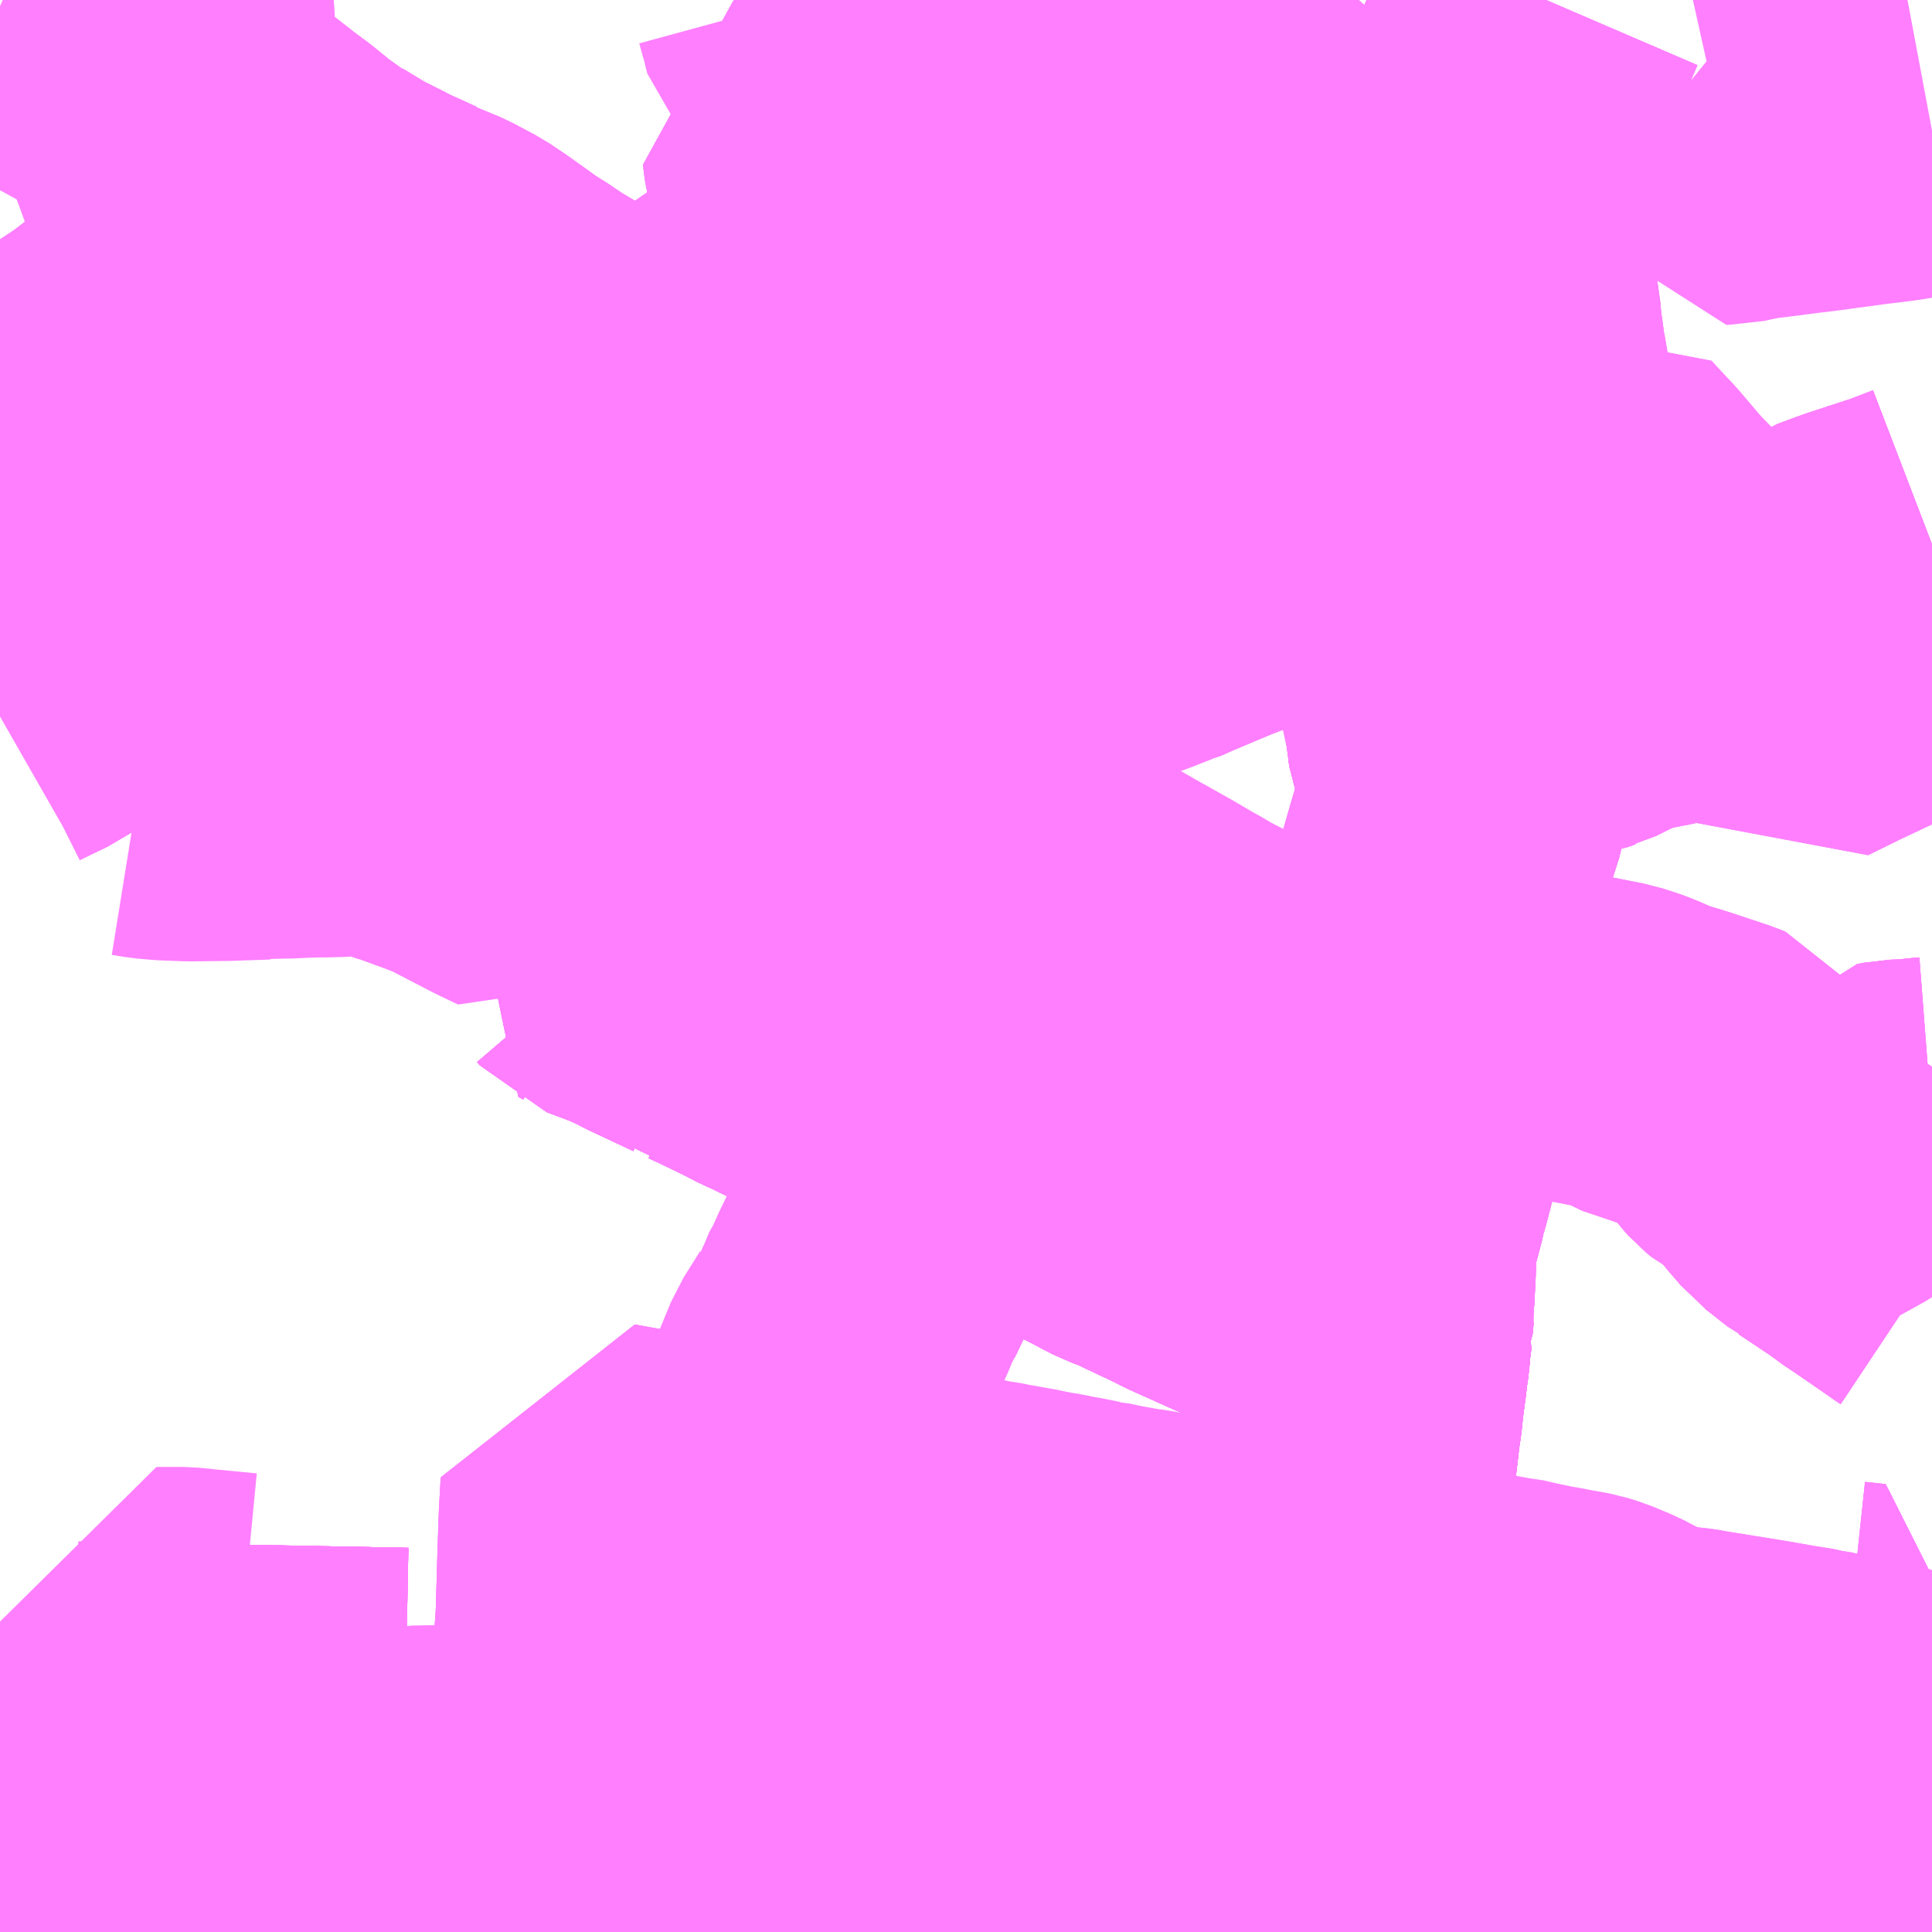 <?xml version="1.0" encoding="UTF-8"?>
<svg  xmlns="http://www.w3.org/2000/svg" xmlns:xlink="http://www.w3.org/1999/xlink" xmlns:go="http://purl.org/svgmap/profile" property="N07_001,N07_002,N07_003,N07_004,N07_005,N07_006,N07_007" viewBox="13948.242 -3577.148 4.395 4.395" go:dataArea="13948.2421875 -3577.1484375 4.39453125 4.39453125" >
<globalCoordinateSystem srsName="http://purl.org/crs/84" transform="matrix(100.0,0.0,0.0,-100.0,0.0,0.0)" />
<defs>
 <g id="p0" >
  <circle cx="0.0" cy="0.0" r="3" stroke="green" stroke-width="0.75" vector-effect="non-scaling-stroke" />
 </g>
</defs>
<g fill="none" fill-rule="evenodd" stroke="#FF00FF" stroke-width="0.75" opacity="0.5" vector-effect="non-scaling-stroke" stroke-linejoin="bevel" >
<path content="1,立川バス・シティバス立川,寺51,34.0,13.0,13.0," xlink:title="1" d="M13950.375,-3573.065L13950.39,-3573.065L13950.476,-3573.063L13950.565,-3573.061L13950.611,-3573.06L13950.804,-3573.057L13950.812,-3573.057L13950.889,-3573.056L13950.979,-3573.054L13951.032,-3573.053L13951.158,-3573.05L13951.164,-3573.049L13951.213,-3573.048L13951.225,-3573.052L13951.24,-3573.05L13951.315,-3573.047L13951.327,-3573.047L13951.345,-3573.046L13951.417,-3573.046L13951.478,-3573.037L13951.476,-3572.989L13951.472,-3572.966L13951.468,-3572.931L13951.464,-3572.913L13951.453,-3572.827L13951.452,-3572.818L13951.45,-3572.799L13951.45,-3572.798L13951.449,-3572.794L13951.426,-3572.754"/>
<path content="1,立川バス・シティバス立川,寺51-1,27.0,17.5,17.5," xlink:title="1" d="M13950.375,-3573.065L13950.39,-3573.065L13950.476,-3573.063L13950.565,-3573.061L13950.611,-3573.06L13950.804,-3573.057L13950.812,-3573.057L13950.889,-3573.056L13950.979,-3573.054L13951.032,-3573.053L13951.158,-3573.05L13951.164,-3573.049L13951.213,-3573.048L13951.225,-3573.052L13951.22,-3573.025L13951.206,-3572.982L13951.169,-3572.872L13951.165,-3572.859L13951.161,-3572.848L13951.15,-3572.816L13951.142,-3572.802L13951.14,-3572.782L13951.131,-3572.754"/>
<path content="1,立川バス・シティバス立川,寺56,16.0,13.0,13.0," xlink:title="1" d="M13949.696,-3573.374L13949.679,-3573.377L13949.662,-3573.377L13949.656,-3573.378L13949.599,-3573.383L13949.603,-3573.39L13949.605,-3573.407L13949.605,-3573.425L13949.608,-3573.469L13949.612,-3573.608L13949.615,-3573.695L13949.619,-3573.766L13949.674,-3573.756L13949.679,-3573.755L13949.704,-3573.749L13949.73,-3573.74L13949.746,-3573.737L13949.767,-3573.736L13949.806,-3573.734L13949.849,-3573.733L13949.882,-3573.731L13949.936,-3573.728L13949.973,-3573.724L13949.986,-3573.721L13949.979,-3573.676L13949.976,-3573.654L13949.966,-3573.594L13949.956,-3573.527L13949.948,-3573.47L13949.941,-3573.433L13949.935,-3573.4L13949.925,-3573.343L13949.915,-3573.292L13949.902,-3573.221L13949.892,-3573.173L13949.89,-3573.166L13949.887,-3573.157L13949.868,-3573.076L13949.891,-3573.074L13949.919,-3573.074L13949.924,-3573.074L13949.967,-3573.073L13950.106,-3573.071L13950.152,-3573.07L13950.229,-3573.07L13950.338,-3573.066L13950.375,-3573.065L13950.39,-3573.065L13950.476,-3573.063L13950.565,-3573.061L13950.611,-3573.06L13950.804,-3573.057L13950.812,-3573.057L13950.889,-3573.056L13950.979,-3573.054L13951.032,-3573.053L13951.158,-3573.05L13951.164,-3573.049L13951.213,-3573.048L13951.225,-3573.052L13951.24,-3573.05L13951.315,-3573.047L13951.327,-3573.047L13951.345,-3573.046L13951.417,-3573.046L13951.478,-3573.037L13951.476,-3572.989L13951.472,-3572.966L13951.468,-3572.931L13951.464,-3572.913L13951.453,-3572.827L13951.452,-3572.818L13951.45,-3572.799L13951.45,-3572.798L13951.449,-3572.794L13951.426,-3572.754"/>
<path content="1,立川バス・シティバス立川,寺56-1,14.0,16.0,16.0," xlink:title="1" d="M13949.696,-3573.374L13949.679,-3573.377L13949.662,-3573.377L13949.656,-3573.378L13949.599,-3573.383L13949.603,-3573.39L13949.605,-3573.407L13949.605,-3573.425L13949.608,-3573.469L13949.612,-3573.608L13949.615,-3573.695L13949.619,-3573.766L13949.674,-3573.756L13949.679,-3573.755L13949.704,-3573.749L13949.73,-3573.74L13949.746,-3573.737L13949.767,-3573.736L13949.806,-3573.734L13949.849,-3573.733L13949.882,-3573.731L13949.936,-3573.728L13949.973,-3573.724L13949.986,-3573.721L13949.979,-3573.676L13949.976,-3573.654L13949.966,-3573.594L13949.956,-3573.527L13949.948,-3573.47L13949.941,-3573.433L13949.935,-3573.4L13949.925,-3573.343L13949.915,-3573.292L13949.902,-3573.221L13949.892,-3573.173L13949.89,-3573.166L13949.887,-3573.157L13949.868,-3573.076L13949.891,-3573.074L13949.919,-3573.074L13949.924,-3573.074L13949.967,-3573.073L13950.106,-3573.071L13950.152,-3573.07L13950.229,-3573.07L13950.338,-3573.066L13950.375,-3573.065L13950.39,-3573.065L13950.476,-3573.063L13950.565,-3573.061L13950.611,-3573.06L13950.804,-3573.057L13950.812,-3573.057L13950.889,-3573.056L13950.979,-3573.054L13951.032,-3573.053L13951.158,-3573.05L13951.164,-3573.049L13951.213,-3573.048L13951.225,-3573.052L13951.22,-3573.025L13951.206,-3572.982L13951.169,-3572.872L13951.165,-3572.859L13951.161,-3572.848L13951.15,-3572.816L13951.142,-3572.802L13951.14,-3572.782L13951.131,-3572.754"/>
<path content="1,立川バス・シティバス立川,寺57,5.0,0.0,0.0," xlink:title="1" d="M13949.696,-3573.374L13949.679,-3573.377L13949.662,-3573.377L13949.656,-3573.378L13949.599,-3573.383L13949.603,-3573.39L13949.605,-3573.407L13949.605,-3573.425L13949.608,-3573.469L13949.612,-3573.608L13949.615,-3573.695L13949.619,-3573.766L13949.674,-3573.756L13949.679,-3573.755L13949.704,-3573.749L13949.73,-3573.74L13949.746,-3573.737L13949.767,-3573.736L13949.806,-3573.734L13949.849,-3573.733L13949.882,-3573.731L13949.936,-3573.728L13949.973,-3573.724L13949.986,-3573.721L13949.979,-3573.676L13949.976,-3573.654L13949.966,-3573.594L13949.956,-3573.527L13949.948,-3573.47L13949.941,-3573.433L13949.935,-3573.4L13949.925,-3573.343L13949.915,-3573.292L13949.902,-3573.221L13949.892,-3573.173L13949.89,-3573.166L13949.887,-3573.157L13949.868,-3573.076L13949.855,-3573.076L13949.819,-3572.877L13949.808,-3572.828L13949.802,-3572.764L13949.801,-3572.754"/>
<path content="1,西武バス（株）,013,27.0,16.0,16.0," xlink:title="1" d="M13948.242,-3573.062L13948.285,-3573.063L13948.291,-3573.063L13948.347,-3573.064L13948.4,-3573.066L13948.417,-3573.066L13948.474,-3573.067L13948.504,-3573.068L13948.539,-3573.069L13948.556,-3573.07L13948.59,-3573.071L13948.628,-3573.072L13948.66,-3573.073L13948.688,-3573.073L13948.74,-3573.075L13948.771,-3573.075L13948.774,-3573.089L13948.782,-3573.24L13948.78,-3573.266L13948.79,-3573.423L13948.793,-3573.475L13948.796,-3573.634"/>
<path content="1,西武バス（株）,014,13.0,9.0,11.0," xlink:title="1" d="M13952.637,-3575.689L13952.625,-3575.684L13952.549,-3575.648L13952.505,-3575.625L13952.403,-3575.577L13952.397,-3575.574L13952.326,-3575.539L13952.304,-3575.563L13952.267,-3575.613L13952.21,-3575.685L13952.198,-3575.7L13952.18,-3575.718L13952.13,-3575.778L13952.112,-3575.8L13952.069,-3575.847L13951.969,-3575.95L13951.912,-3576.017L13951.881,-3576.05L13951.859,-3576.074L13951.773,-3576.032L13951.755,-3576.025L13951.717,-3576.012L13951.65,-3575.993L13951.603,-3575.981L13951.588,-3575.976L13951.51,-3575.963L13951.496,-3575.96L13951.443,-3575.951L13951.408,-3575.944L13951.398,-3575.942L13951.35,-3575.932L13951.318,-3575.925L13951.248,-3575.907L13951.221,-3575.899L13951.189,-3575.89L13951.149,-3575.879L13951.083,-3575.86L13950.993,-3575.825L13950.893,-3575.783L13950.883,-3575.778L13950.878,-3575.776L13950.874,-3575.775L13950.86,-3575.77L13950.853,-3575.767L13950.82,-3575.754L13950.733,-3575.722L13950.725,-3575.72L13950.711,-3575.714L13950.639,-3575.687L13950.594,-3575.671L13950.563,-3575.66L13950.552,-3575.655L13950.521,-3575.637L13950.352,-3575.543L13950.323,-3575.527L13950.104,-3575.405L13950.098,-3575.402L13950.046,-3575.37L13949.964,-3575.322L13949.953,-3575.313L13949.944,-3575.307L13949.92,-3575.29L13949.907,-3575.282L13949.889,-3575.27L13949.852,-3575.246L13949.833,-3575.235L13949.812,-3575.221L13949.798,-3575.212L13949.779,-3575.199L13949.768,-3575.188L13949.742,-3575.158L13949.73,-3575.136L13949.695,-3575.097L13949.679,-3575.082L13949.601,-3574.982L13949.612,-3574.976L13949.618,-3574.969L13949.679,-3574.946L13949.715,-3574.93L13949.744,-3574.915L13949.842,-3574.869L13949.855,-3574.858L13949.874,-3574.854L13949.911,-3574.837L13949.929,-3574.867L13949.967,-3574.926L13949.991,-3574.963L13950.015,-3574.994"/>
<path content="1,西武バス（株）,015,6.0,4.0,4.0," xlink:title="1" d="M13950.015,-3574.994L13949.991,-3574.963L13949.967,-3574.926L13949.929,-3574.867L13949.911,-3574.837L13949.874,-3574.854L13949.855,-3574.858L13949.842,-3574.869L13949.744,-3574.915L13949.715,-3574.93L13949.679,-3574.946L13949.618,-3574.969L13949.612,-3574.976L13949.601,-3574.982L13949.679,-3575.082L13949.695,-3575.097L13949.73,-3575.136L13949.742,-3575.158L13949.768,-3575.188L13949.779,-3575.199L13949.798,-3575.212L13949.812,-3575.221L13949.833,-3575.235L13949.852,-3575.246L13949.889,-3575.27L13949.907,-3575.282L13949.92,-3575.29L13949.944,-3575.307L13949.953,-3575.313L13949.964,-3575.322L13950.046,-3575.37L13950.098,-3575.402L13950.104,-3575.405L13950.031,-3575.443L13950.013,-3575.452L13949.925,-3575.5L13949.828,-3575.546L13949.783,-3575.575L13949.753,-3575.591L13949.74,-3575.598L13949.72,-3575.607L13949.697,-3575.617L13949.679,-3575.628L13949.579,-3575.697L13949.545,-3575.733L13949.512,-3575.767L13949.511,-3575.768L13949.507,-3575.771L13949.445,-3575.838L13949.473,-3575.85L13949.493,-3575.859L13949.645,-3575.925L13949.679,-3575.939L13949.705,-3575.948L13949.732,-3575.958L13949.745,-3575.961L13949.805,-3575.967L13949.852,-3575.977L13949.905,-3575.991L13949.983,-3576.009L13949.988,-3576.01L13949.993,-3576.011L13949.997,-3576.012L13950.008,-3576.014L13950.05,-3576.024L13950.059,-3576.025L13950.079,-3576.031L13950.096,-3576.034L13950.1,-3576.036L13950.148,-3576.048L13950.161,-3576.051L13950.238,-3576.07L13950.276,-3576.08L13950.283,-3576.081L13950.319,-3576.091L13950.353,-3576.099L13950.464,-3576.126L13950.468,-3576.127L13950.478,-3576.13L13950.503,-3576.135L13950.621,-3576.166L13950.751,-3576.197L13950.762,-3576.201L13950.771,-3576.204L13950.846,-3576.231L13950.897,-3576.253L13950.94,-3576.275L13950.999,-3576.294L13951.01,-3576.3L13951.057,-3576.318L13951.181,-3576.37L13951.185,-3576.372L13951.196,-3576.38L13951.196,-3576.4L13951.178,-3576.475L13951.174,-3576.483L13951.172,-3576.488L13951.152,-3576.507L13951.136,-3576.522L13951.058,-3576.594L13951.042,-3576.608L13951.037,-3576.611L13951.002,-3576.642L13950.979,-3576.661L13950.97,-3576.671L13950.931,-3576.704L13950.912,-3576.72L13950.892,-3576.738L13950.849,-3576.776L13950.846,-3576.779L13950.771,-3576.841L13950.595,-3576.99L13950.581,-3577.009L13950.602,-3577.015L13950.623,-3577.02L13950.654,-3577.028L13950.69,-3577.038L13950.719,-3577.045L13950.736,-3577.05L13950.761,-3577.057L13950.799,-3577.069L13950.846,-3577.082L13950.87,-3577.092L13950.911,-3577.104L13950.941,-3577.117L13950.984,-3577.137L13951.007,-3577.148"/>
<path content="1,西武バス（株）,016,8.0,9.0,9.0," xlink:title="1" d="M13950.015,-3574.994L13949.991,-3574.963L13949.967,-3574.926L13949.929,-3574.867L13949.911,-3574.837L13949.874,-3574.854L13949.855,-3574.858L13949.842,-3574.869L13949.744,-3574.915L13949.715,-3574.93L13949.679,-3574.946L13949.618,-3574.969L13949.612,-3574.976L13949.601,-3574.982L13949.679,-3575.082L13949.695,-3575.097L13949.73,-3575.136L13949.742,-3575.158L13949.768,-3575.188L13949.779,-3575.199L13949.798,-3575.212L13949.812,-3575.221L13949.833,-3575.235L13949.852,-3575.246L13949.889,-3575.27L13949.907,-3575.282L13949.92,-3575.29L13949.944,-3575.307L13949.953,-3575.313L13949.964,-3575.322L13950.046,-3575.37L13950.098,-3575.402L13950.104,-3575.405L13950.031,-3575.443L13950.013,-3575.452L13949.925,-3575.5L13949.828,-3575.546L13949.783,-3575.575L13949.753,-3575.591L13949.74,-3575.598L13949.72,-3575.607L13949.697,-3575.617L13949.679,-3575.628L13949.579,-3575.697L13949.545,-3575.733L13949.512,-3575.767L13949.511,-3575.768L13949.507,-3575.771L13949.445,-3575.838L13949.473,-3575.85L13949.493,-3575.859L13949.645,-3575.925L13949.679,-3575.939L13949.705,-3575.948L13949.732,-3575.958L13949.745,-3575.961L13949.805,-3575.967L13949.852,-3575.977L13949.905,-3575.991L13949.983,-3576.009L13949.988,-3576.01L13949.993,-3576.011L13949.997,-3576.012L13950.008,-3576.014L13950.05,-3576.024L13950.059,-3576.025L13950.079,-3576.031L13950.096,-3576.034L13950.1,-3576.036L13950.148,-3576.048L13950.161,-3576.051L13950.238,-3576.07L13950.276,-3576.08L13950.283,-3576.081L13950.319,-3576.091L13950.353,-3576.099L13950.464,-3576.126L13950.468,-3576.127L13950.478,-3576.13L13950.503,-3576.135L13950.621,-3576.166L13950.751,-3576.197L13950.762,-3576.201L13950.771,-3576.204L13950.846,-3576.231L13950.897,-3576.253L13950.94,-3576.275L13950.999,-3576.294L13951.01,-3576.3L13951.057,-3576.318L13951.181,-3576.37L13951.185,-3576.372L13951.196,-3576.38L13951.196,-3576.4L13951.178,-3576.475L13951.174,-3576.483L13951.172,-3576.488L13951.152,-3576.507L13951.136,-3576.522L13951.058,-3576.594L13951.042,-3576.608L13951.037,-3576.611L13951.002,-3576.642L13950.979,-3576.661L13950.97,-3576.671L13950.931,-3576.704L13950.912,-3576.72L13950.892,-3576.738L13950.849,-3576.776L13950.846,-3576.779L13950.771,-3576.841"/>
<path content="1,西武バス（株）,016,8.0,9.0,9.0," xlink:title="1" d="M13950.771,-3576.841L13950.68,-3576.823"/>
<path content="1,西武バス（株）,016,8.0,9.0,9.0," xlink:title="1" d="M13950.771,-3576.841L13950.595,-3576.99L13950.581,-3577.009L13950.602,-3577.015L13950.623,-3577.02L13950.654,-3577.028L13950.69,-3577.038L13950.719,-3577.045L13950.736,-3577.05L13950.761,-3577.057L13950.799,-3577.069L13950.846,-3577.082L13950.87,-3577.092L13950.911,-3577.104L13950.941,-3577.117L13950.984,-3577.137L13951.007,-3577.148"/>
<path content="1,西武バス（株）,017,44.0,29.5,29.5," xlink:title="1" d="M13952.637,-3574.596L13952.624,-3574.595L13952.586,-3574.591L13952.555,-3574.59L13952.54,-3574.587L13952.534,-3574.579L13952.492,-3574.546L13952.467,-3574.53L13952.455,-3574.527L13952.438,-3574.515L13952.382,-3574.484L13952.361,-3574.475L13952.352,-3574.466L13952.403,-3574.426L13952.405,-3574.425L13952.45,-3574.395L13952.492,-3574.367L13952.507,-3574.355L13952.534,-3574.337L13952.611,-3574.284L13952.628,-3574.272L13952.634,-3574.268L13952.637,-3574.266"/>
<path content="1,西武バス（株）,ひばり81,13.0,13.0,13.0," xlink:title="1" d="M13952.637,-3574.596L13952.624,-3574.595L13952.586,-3574.591L13952.555,-3574.59L13952.54,-3574.587L13952.534,-3574.579L13952.492,-3574.546L13952.467,-3574.53L13952.455,-3574.527L13952.438,-3574.515L13952.382,-3574.484L13952.361,-3574.475L13952.352,-3574.466L13952.321,-3574.502L13952.285,-3574.548L13952.277,-3574.555L13952.271,-3574.561L13952.236,-3574.579L13952.225,-3574.588L13952.216,-3574.598L13952.207,-3574.61L13952.175,-3574.661L13952.173,-3574.664L13952.16,-3574.682L13952.148,-3574.687L13952.133,-3574.692L13952.079,-3574.71L13952.067,-3574.714L13952.025,-3574.727L13952.005,-3574.731L13951.968,-3574.749L13951.948,-3574.757L13951.94,-3574.76L13951.909,-3574.77L13951.838,-3574.784L13951.829,-3574.787L13951.814,-3574.789L13951.791,-3574.794L13951.763,-3574.8L13951.673,-3574.821L13951.652,-3574.826L13951.619,-3574.833L13951.606,-3574.837L13951.573,-3574.845L13951.515,-3574.859L13951.487,-3574.866L13951.463,-3574.874L13951.452,-3574.752L13951.45,-3574.741L13951.448,-3574.723L13951.444,-3574.702L13951.441,-3574.685L13951.441,-3574.669L13951.419,-3574.683L13951.324,-3574.736L13951.309,-3574.745L13951.254,-3574.776L13951.243,-3574.782L13951.238,-3574.786L13951.198,-3574.809L13951.1,-3574.865L13951.069,-3574.882L13951.052,-3574.892L13950.991,-3574.927L13950.966,-3574.943L13950.956,-3574.947L13950.949,-3574.95L13950.944,-3574.953L13950.924,-3574.965L13950.909,-3574.973L13950.865,-3574.999L13950.801,-3575.035L13950.79,-3575.041L13950.722,-3575.08L13950.691,-3575.096L13950.667,-3575.11L13950.66,-3575.114L13950.644,-3575.123L13950.624,-3575.133L13950.612,-3575.14L13950.597,-3575.148L13950.579,-3575.157L13950.55,-3575.065L13950.546,-3575.051L13950.512,-3574.957L13950.487,-3574.864L13950.475,-3574.822L13950.452,-3574.742L13950.449,-3574.73L13950.447,-3574.729L13950.44,-3574.71L13950.416,-3574.657L13950.4,-3574.623L13950.391,-3574.606L13950.266,-3574.666L13950.257,-3574.67L13950.143,-3574.724L13950.131,-3574.73L13950.03,-3574.779L13949.987,-3574.799L13949.973,-3574.807L13949.95,-3574.818L13949.911,-3574.837L13949.929,-3574.867L13949.967,-3574.926L13949.991,-3574.963L13950.015,-3574.994"/>
<path content="1,西武バス（株）,久11,69.0,68.0,68.0," xlink:title="1" d="M13948.242,-3575.519L13948.256,-3575.527L13948.264,-3575.531L13948.324,-3575.56L13948.368,-3575.591L13948.41,-3575.618L13948.444,-3575.643L13948.461,-3575.655L13948.594,-3575.756L13948.63,-3575.781L13948.632,-3575.787L13948.637,-3575.789L13948.675,-3575.819L13948.698,-3575.839L13948.703,-3575.843L13948.761,-3575.893L13948.834,-3575.96L13948.847,-3575.972L13948.855,-3575.976L13948.871,-3575.99L13948.888,-3576.003L13948.906,-3576.017L13948.931,-3576.037L13948.947,-3576.048L13948.962,-3576.059L13949.004,-3576.091L13949.033,-3576.112L13949.117,-3576.175L13949.156,-3576.205L13949.174,-3576.218L13949.208,-3576.246L13949.224,-3576.257L13949.26,-3576.273L13949.272,-3576.279L13949.322,-3576.302L13949.327,-3576.305L13949.345,-3576.316L13949.364,-3576.329L13949.383,-3576.344L13949.399,-3576.354L13949.446,-3576.387L13949.454,-3576.393L13949.485,-3576.375L13949.54,-3576.341L13949.605,-3576.3L13949.635,-3576.281L13949.656,-3576.267L13949.679,-3576.251L13949.698,-3576.241L13949.717,-3576.259L13949.779,-3576.298L13949.862,-3576.356L13949.916,-3576.394L13949.949,-3576.416L13950.028,-3576.468L13950.112,-3576.524L13950.126,-3576.535L13950.136,-3576.547L13950.139,-3576.556L13950.139,-3576.564L13950.136,-3576.577L13950.128,-3576.608L13950.101,-3576.688L13950.09,-3576.752L13950.081,-3576.787L13950.079,-3576.801L13950.078,-3576.811L13950.206,-3576.875L13950.224,-3576.891L13950.238,-3576.898L13950.331,-3576.94L13950.345,-3576.946L13950.367,-3576.952L13950.434,-3576.974L13950.511,-3576.992L13950.581,-3577.009L13950.602,-3577.015L13950.623,-3577.02L13950.654,-3577.028L13950.69,-3577.038L13950.719,-3577.045L13950.736,-3577.05L13950.761,-3577.057L13950.799,-3577.069L13950.846,-3577.082L13950.87,-3577.092L13950.911,-3577.104L13950.941,-3577.117L13950.984,-3577.137L13951.007,-3577.148"/>
<path content="1,西武バス（株）,久11-1,14.0,11.0,11.0," xlink:title="1" d="M13948.242,-3575.519L13948.256,-3575.527L13948.264,-3575.531L13948.324,-3575.56L13948.368,-3575.591L13948.41,-3575.618L13948.444,-3575.643L13948.461,-3575.655L13948.594,-3575.756L13948.63,-3575.781L13948.632,-3575.787L13948.637,-3575.789L13948.675,-3575.819L13948.698,-3575.839L13948.703,-3575.843L13948.761,-3575.893L13948.834,-3575.96L13948.847,-3575.972L13948.855,-3575.976L13948.871,-3575.99L13948.888,-3576.003L13948.906,-3576.017L13948.931,-3576.037L13948.947,-3576.048L13948.962,-3576.059L13949.004,-3576.091L13949.033,-3576.112L13949.117,-3576.175L13949.156,-3576.205L13949.174,-3576.218L13949.208,-3576.246L13949.224,-3576.257L13949.26,-3576.273L13949.272,-3576.279L13949.322,-3576.302L13949.327,-3576.305L13949.345,-3576.316L13949.364,-3576.329L13949.383,-3576.344L13949.399,-3576.354L13949.446,-3576.387L13949.454,-3576.393L13949.422,-3576.415L13949.384,-3576.439L13949.365,-3576.453L13949.316,-3576.488L13949.283,-3576.51L13949.234,-3576.536L13949.218,-3576.543L13949.21,-3576.547L13949.201,-3576.55L13949.181,-3576.565L13949.17,-3576.564L13949.133,-3576.581L13949.113,-3576.59L13949.096,-3576.598L13949.081,-3576.606L13949.061,-3576.616L13949.047,-3576.623L13949.035,-3576.629L13949.022,-3576.636L13949.007,-3576.645L13948.984,-3576.659L13948.969,-3576.668L13948.957,-3576.673L13948.895,-3576.718L13948.883,-3576.728L13948.856,-3576.75L13948.821,-3576.776L13948.766,-3576.819L13948.761,-3576.822L13948.718,-3576.859L13948.687,-3576.884L13948.669,-3576.899"/>
<path content="1,西武バス（株）,久11-1,14.0,11.0,11.0," xlink:title="1" d="M13948.669,-3576.899L13948.65,-3576.912L13948.631,-3576.925L13948.66,-3576.96L13948.673,-3576.975L13948.691,-3577L13948.71,-3577.025L13948.731,-3577.051L13948.748,-3577.073L13948.77,-3577.108L13948.795,-3577.14L13948.802,-3577.148"/>
<path content="1,西武バス（株）,久11-1,14.0,11.0,11.0," xlink:title="1" d="M13948.669,-3576.899L13948.702,-3576.942L13948.741,-3576.997L13948.757,-3577.017L13948.775,-3577.04L13948.785,-3577.051L13948.813,-3577.091L13948.835,-3577.122L13948.855,-3577.148"/>
<path content="1,西武バス（株）,久11-2,32.0,31.0,31.0," xlink:title="1" d="M13948.242,-3575.519L13948.256,-3575.527L13948.264,-3575.531L13948.324,-3575.56L13948.368,-3575.591L13948.41,-3575.618L13948.444,-3575.643L13948.461,-3575.655L13948.594,-3575.756L13948.63,-3575.781L13948.632,-3575.787L13948.637,-3575.789L13948.675,-3575.819L13948.698,-3575.839L13948.703,-3575.843L13948.761,-3575.893L13948.834,-3575.96L13948.847,-3575.972L13948.855,-3575.976L13948.871,-3575.99L13948.888,-3576.003L13948.906,-3576.017L13948.931,-3576.037L13948.947,-3576.048L13948.962,-3576.059L13949.004,-3576.091L13949.033,-3576.112L13949.117,-3576.175L13949.156,-3576.205L13949.174,-3576.218L13949.208,-3576.246L13949.224,-3576.257L13949.26,-3576.273L13949.272,-3576.279L13949.322,-3576.302L13949.327,-3576.305L13949.345,-3576.316L13949.364,-3576.329L13949.383,-3576.344L13949.399,-3576.354L13949.446,-3576.387L13949.454,-3576.393L13949.422,-3576.415L13949.384,-3576.439L13949.365,-3576.453L13949.316,-3576.488L13949.283,-3576.51L13949.234,-3576.536L13949.218,-3576.543L13949.21,-3576.547L13949.201,-3576.55L13949.181,-3576.565L13949.17,-3576.564L13949.133,-3576.581L13949.113,-3576.59L13949.096,-3576.598L13949.081,-3576.606L13949.061,-3576.616L13949.047,-3576.623L13949.035,-3576.629L13949.022,-3576.636L13949.007,-3576.645L13948.984,-3576.659L13948.969,-3576.668L13948.957,-3576.673L13948.895,-3576.718L13948.883,-3576.728L13948.856,-3576.75L13948.821,-3576.776L13948.766,-3576.819L13948.761,-3576.822L13948.718,-3576.859L13948.687,-3576.884L13948.669,-3576.899"/>
<path content="1,西武バス（株）,久11-2,32.0,31.0,31.0," xlink:title="1" d="M13948.669,-3576.899L13948.65,-3576.912L13948.631,-3576.925L13948.66,-3576.96L13948.673,-3576.975L13948.691,-3577L13948.71,-3577.025L13948.731,-3577.051L13948.748,-3577.073L13948.77,-3577.108L13948.795,-3577.14L13948.802,-3577.148"/>
<path content="1,西武バス（株）,久11-2,32.0,31.0,31.0," xlink:title="1" d="M13948.855,-3577.148L13948.835,-3577.122L13948.813,-3577.091L13948.785,-3577.051L13948.775,-3577.04L13948.757,-3577.017L13948.741,-3576.997L13948.702,-3576.942L13948.669,-3576.899"/>
<path content="1,西武バス（株）,久留51,1.0,0.0,0.0," xlink:title="1" d="M13952.637,-3575.91L13952.577,-3575.887L13952.47,-3575.852L13952.44,-3575.841L13952.416,-3575.832L13952.391,-3575.815L13952.348,-3575.784L13952.229,-3575.698L13952.21,-3575.685L13952.203,-3575.683L13952.191,-3575.677L13952.174,-3575.673L13952.149,-3575.669L13952.111,-3575.661L13952.044,-3575.647L13952.024,-3575.643L13952.016,-3575.641L13951.999,-3575.638L13951.96,-3575.63L13951.927,-3575.621L13951.905,-3575.612L13951.884,-3575.603L13951.874,-3575.598L13951.842,-3575.582L13951.838,-3575.581L13951.821,-3575.575L13951.799,-3575.571L13951.782,-3575.568L13951.777,-3575.567L13951.768,-3575.564L13951.753,-3575.562L13951.745,-3575.56L13951.736,-3575.559L13951.728,-3575.557L13951.717,-3575.554L13951.692,-3575.549L13951.665,-3575.544L13951.639,-3575.538L13951.63,-3575.536L13951.615,-3575.534L13951.538,-3575.518L13951.538,-3575.499L13951.566,-3575.39L13951.569,-3575.374L13951.571,-3575.362L13951.572,-3575.336L13951.572,-3575.322L13951.568,-3575.315L13951.561,-3575.286L13951.555,-3575.271L13951.538,-3575.214L13951.518,-3575.144L13951.514,-3575.137L13951.509,-3575.092L13951.501,-3575.042L13951.492,-3574.969L13951.486,-3574.931L13951.463,-3574.874L13951.452,-3574.752L13951.45,-3574.741L13951.448,-3574.723L13951.444,-3574.702L13951.441,-3574.685L13951.441,-3574.669L13951.441,-3574.656L13951.434,-3574.622L13951.425,-3574.575L13951.421,-3574.568L13951.422,-3574.555L13951.418,-3574.543L13951.415,-3574.531L13951.412,-3574.517L13951.396,-3574.456L13951.389,-3574.433L13951.387,-3574.421L13951.368,-3574.35L13951.361,-3574.328L13951.363,-3574.315L13951.361,-3574.277L13951.361,-3574.265L13951.358,-3574.204L13951.356,-3574.184L13951.357,-3574.17L13951.332,-3574.179L13951.318,-3574.185L13951.311,-3574.189L13951.304,-3574.189L13951.293,-3574.193L13951.247,-3574.21L13951.213,-3574.224L13951.147,-3574.249L13951.122,-3574.259L13951.063,-3574.285L13950.965,-3574.329L13950.946,-3574.339L13950.838,-3574.39L13950.81,-3574.4L13950.747,-3574.433L13950.681,-3574.465L13950.66,-3574.475L13950.627,-3574.492L13950.606,-3574.5L13950.538,-3574.535L13950.502,-3574.553L13950.449,-3574.578L13950.435,-3574.585L13950.391,-3574.606L13950.266,-3574.666L13950.257,-3574.67L13950.143,-3574.724L13950.131,-3574.73L13950.03,-3574.779L13949.987,-3574.799L13949.973,-3574.807L13949.95,-3574.818L13949.911,-3574.837L13949.929,-3574.867L13949.967,-3574.926L13949.991,-3574.963L13950.015,-3574.994L13950.016,-3575L13950.028,-3575.018L13950.04,-3575.028L13950.058,-3575.038L13950.165,-3575.085L13950.207,-3575.103L13950.245,-3575.118L13950.256,-3575.125L13950.29,-3575.14L13950.303,-3575.149L13950.319,-3575.166L13950.362,-3575.217L13950.393,-3575.257L13950.365,-3575.271L13950.281,-3575.317L13950.272,-3575.322L13950.215,-3575.348L13950.198,-3575.355L13950.185,-3575.362L13950.176,-3575.367L13950.169,-3575.37L13950.155,-3575.378L13950.104,-3575.405L13950.098,-3575.402L13950.046,-3575.37L13949.964,-3575.322L13949.953,-3575.313L13949.944,-3575.307L13949.92,-3575.29L13949.907,-3575.282L13949.889,-3575.27L13949.852,-3575.246L13949.833,-3575.235L13949.812,-3575.221L13949.798,-3575.212L13949.779,-3575.199L13949.768,-3575.188L13949.742,-3575.158"/>
<path content="1,西武バス（株）,久留52,66.0,56.0,56.0," xlink:title="1" d="M13952.637,-3575.91L13952.577,-3575.887L13952.47,-3575.852L13952.44,-3575.841L13952.416,-3575.832L13952.391,-3575.815L13952.348,-3575.784L13952.229,-3575.698L13952.21,-3575.685L13952.203,-3575.683L13952.191,-3575.677L13952.174,-3575.673L13952.149,-3575.669L13952.111,-3575.661L13952.044,-3575.647L13952.024,-3575.643L13952.016,-3575.641L13951.999,-3575.638L13951.96,-3575.63L13951.927,-3575.621L13951.905,-3575.612L13951.884,-3575.603L13951.874,-3575.598L13951.842,-3575.582L13951.838,-3575.581L13951.821,-3575.575L13951.799,-3575.571L13951.782,-3575.568L13951.777,-3575.567L13951.768,-3575.564L13951.753,-3575.562L13951.745,-3575.56L13951.736,-3575.559L13951.728,-3575.557L13951.717,-3575.554L13951.692,-3575.549L13951.665,-3575.544L13951.639,-3575.538L13951.63,-3575.536L13951.615,-3575.534L13951.538,-3575.518L13951.538,-3575.499L13951.566,-3575.39L13951.569,-3575.374L13951.571,-3575.362L13951.572,-3575.336L13951.572,-3575.322L13951.568,-3575.315L13951.561,-3575.286L13951.555,-3575.271L13951.538,-3575.214L13951.518,-3575.144L13951.514,-3575.137L13951.509,-3575.092L13951.501,-3575.042L13951.492,-3574.969L13951.486,-3574.931L13951.463,-3574.874L13951.452,-3574.752L13951.45,-3574.741L13951.448,-3574.723L13951.444,-3574.702L13951.441,-3574.685L13951.441,-3574.669L13951.441,-3574.656L13951.434,-3574.622L13951.425,-3574.575L13951.421,-3574.568L13951.422,-3574.555L13951.418,-3574.543L13951.415,-3574.531L13951.412,-3574.517L13951.396,-3574.456L13951.389,-3574.433L13951.387,-3574.421L13951.368,-3574.35L13951.361,-3574.328L13951.363,-3574.315L13951.361,-3574.277L13951.361,-3574.265L13951.358,-3574.204L13951.356,-3574.184L13951.357,-3574.17L13951.332,-3574.179L13951.318,-3574.185L13951.311,-3574.189L13951.304,-3574.189L13951.293,-3574.193L13951.247,-3574.21L13951.213,-3574.224L13951.147,-3574.249L13951.122,-3574.259L13951.063,-3574.285L13950.965,-3574.329L13950.946,-3574.339L13950.838,-3574.39L13950.81,-3574.4L13950.747,-3574.433L13950.681,-3574.465L13950.66,-3574.475L13950.627,-3574.492L13950.606,-3574.5L13950.538,-3574.535L13950.502,-3574.553L13950.449,-3574.578L13950.435,-3574.585L13950.391,-3574.606L13950.266,-3574.666L13950.257,-3574.67L13950.143,-3574.724L13950.131,-3574.73L13950.03,-3574.779L13949.987,-3574.799L13949.973,-3574.807L13949.95,-3574.818"/>
<path content="1,西武バス（株）,吉64,37.0,40.0,40.0," xlink:title="1" d="M13952.637,-3572.965L13952.626,-3572.965L13952.577,-3572.962L13952.544,-3572.962L13952.518,-3572.963L13952.482,-3572.968L13952.444,-3572.978L13952.433,-3572.982L13952.424,-3572.983L13952.418,-3572.985L13952.412,-3572.986L13952.385,-3572.993L13952.349,-3573.001L13952.329,-3573.006L13952.279,-3573.017L13952.259,-3573.02L13952.256,-3573.021L13952.216,-3573.025L13952.174,-3573.025L13952.136,-3573.029L13952.119,-3573.03L13952.042,-3573.031L13952.001,-3573.032L13951.926,-3573.034L13951.911,-3573.034L13951.87,-3573.036L13951.863,-3573.039L13951.834,-3573.036L13951.822,-3573.036L13951.809,-3573.036L13951.725,-3573.039L13951.688,-3573.039L13951.676,-3573.04L13951.665,-3573.04L13951.628,-3573.041L13951.593,-3573.041L13951.478,-3573.037L13951.476,-3572.989L13951.472,-3572.966L13951.468,-3572.931L13951.464,-3572.913L13951.453,-3572.827L13951.452,-3572.817L13951.45,-3572.799L13951.45,-3572.798L13951.449,-3572.794L13951.447,-3572.785L13951.444,-3572.766L13951.443,-3572.754"/>
<path content="1,西武バス（株）,境07,43.0,33.0,33.0," xlink:title="1" d="M13952.637,-3574.266L13952.634,-3574.268L13952.628,-3574.272L13952.611,-3574.284L13952.534,-3574.337L13952.507,-3574.355L13952.492,-3574.367L13952.45,-3574.395L13952.405,-3574.425L13952.403,-3574.426L13952.352,-3574.466L13952.361,-3574.475L13952.382,-3574.484L13952.438,-3574.515L13952.455,-3574.527L13952.467,-3574.53L13952.492,-3574.546L13952.534,-3574.579L13952.54,-3574.587L13952.555,-3574.59L13952.586,-3574.591L13952.624,-3574.595L13952.637,-3574.596"/>
<path content="1,西武バス（株）,寺61,58.0,41.0,41.0," xlink:title="1" d="M13949.161,-3572.754L13949.162,-3572.767L13949.164,-3572.806L13949.168,-3572.863L13949.173,-3572.905L13949.175,-3572.939L13949.179,-3572.973L13949.186,-3573.032L13949.192,-3573.054L13949.2,-3573.075L13949.177,-3573.074L13949.097,-3573.075L13949.048,-3573.076L13949.035,-3573.076L13948.995,-3573.075L13948.921,-3573.077L13948.892,-3573.077L13948.84,-3573.078L13948.799,-3573.078L13948.771,-3573.075L13948.774,-3573.089L13948.782,-3573.24L13948.78,-3573.266L13948.79,-3573.423L13948.793,-3573.475L13948.796,-3573.634"/>
<path content="1,西武バス（株）,寺62,8.0,0.0,0.0," xlink:title="1" d="M13948.242,-3573.062L13948.285,-3573.063L13948.291,-3573.063L13948.347,-3573.064L13948.4,-3573.066L13948.417,-3573.066L13948.474,-3573.067L13948.504,-3573.068L13948.539,-3573.069L13948.556,-3573.07L13948.59,-3573.071L13948.628,-3573.072L13948.66,-3573.073L13948.688,-3573.073L13948.74,-3573.075L13948.771,-3573.075L13948.774,-3573.089L13948.782,-3573.24L13948.78,-3573.266L13948.79,-3573.423L13948.793,-3573.475L13948.796,-3573.634"/>
<path content="1,西武バス（株）,循環,1.0,1.0,1.0," xlink:title="1" d="M13950.68,-3576.823L13950.771,-3576.841"/>
<path content="1,西武バス（株）,循環,1.0,1.0,1.0," xlink:title="1" d="M13950.771,-3576.841L13950.846,-3576.779L13950.849,-3576.776L13950.892,-3576.738L13950.912,-3576.72L13950.931,-3576.704L13950.97,-3576.671L13950.979,-3576.661L13951.002,-3576.642L13951.037,-3576.611L13951.042,-3576.608L13951.058,-3576.594L13951.136,-3576.522L13951.152,-3576.507L13951.172,-3576.488L13951.174,-3576.483L13951.178,-3576.475L13951.196,-3576.4L13951.196,-3576.38L13951.185,-3576.372L13951.181,-3576.37L13951.057,-3576.318L13951.01,-3576.3L13950.999,-3576.294L13950.94,-3576.275L13950.897,-3576.253L13950.846,-3576.231L13950.771,-3576.204L13950.762,-3576.201L13950.751,-3576.197L13950.621,-3576.166L13950.503,-3576.135L13950.478,-3576.13L13950.468,-3576.127L13950.464,-3576.126L13950.353,-3576.099L13950.319,-3576.091L13950.283,-3576.081L13950.276,-3576.08L13950.238,-3576.07L13950.161,-3576.051L13950.148,-3576.048L13950.1,-3576.036L13950.096,-3576.034L13950.079,-3576.031L13950.059,-3576.025L13950.05,-3576.024L13950.008,-3576.014L13949.997,-3576.012L13949.956,-3576.046L13949.935,-3576.066L13949.93,-3576.069L13949.888,-3576.099L13949.844,-3576.128L13949.772,-3576.182L13949.743,-3576.207L13949.705,-3576.236L13949.698,-3576.241L13949.717,-3576.259L13949.779,-3576.298L13949.862,-3576.356L13949.916,-3576.394L13949.949,-3576.416L13950.028,-3576.468L13950.112,-3576.524L13950.126,-3576.535L13950.136,-3576.547L13950.139,-3576.556L13950.139,-3576.564L13950.136,-3576.577L13950.128,-3576.608L13950.101,-3576.688L13950.09,-3576.752L13950.081,-3576.787L13950.079,-3576.801L13950.078,-3576.811L13950.206,-3576.875L13950.224,-3576.891L13950.238,-3576.898L13950.331,-3576.94L13950.345,-3576.946L13950.367,-3576.952L13950.434,-3576.974L13950.511,-3576.992L13950.581,-3577.009"/>
<path content="1,西武バス（株）,循環,1.0,1.0,1.0," xlink:title="1" d="M13950.581,-3577.009L13950.595,-3576.99L13950.771,-3576.841"/>
<path content="1,西武バス（株）,循環,1.0,1.0,1.0," xlink:title="1" d="M13951.007,-3577.148L13950.984,-3577.137L13950.941,-3577.117L13950.911,-3577.104L13950.87,-3577.092L13950.846,-3577.082L13950.799,-3577.069L13950.761,-3577.057L13950.736,-3577.05L13950.719,-3577.045L13950.69,-3577.038L13950.654,-3577.028L13950.623,-3577.02L13950.602,-3577.015L13950.581,-3577.009"/>
<path content="1,西武バス（株）,所46,9.0,7.0,7.0," xlink:title="1" d="M13948.242,-3577.134L13948.251,-3577.13L13948.255,-3577.129L13948.309,-3577.101L13948.324,-3577.094L13948.384,-3577.064L13948.391,-3577.061L13948.472,-3577.017L13948.486,-3577.01L13948.511,-3576.996L13948.517,-3576.992L13948.549,-3576.977L13948.585,-3576.957L13948.631,-3576.925L13948.65,-3576.912L13948.669,-3576.899L13948.687,-3576.884L13948.718,-3576.859L13948.761,-3576.822L13948.766,-3576.819L13948.821,-3576.776L13948.856,-3576.75L13948.883,-3576.728L13948.895,-3576.718L13948.957,-3576.673L13948.969,-3576.668L13948.984,-3576.659L13949.007,-3576.645L13949.022,-3576.636L13949.035,-3576.629L13949.047,-3576.623L13949.061,-3576.616L13949.081,-3576.606L13949.096,-3576.598L13949.113,-3576.59L13949.133,-3576.581L13949.17,-3576.564L13949.181,-3576.565L13949.201,-3576.55L13949.21,-3576.547L13949.218,-3576.543L13949.234,-3576.536L13949.283,-3576.51L13949.316,-3576.488L13949.365,-3576.453L13949.384,-3576.439L13949.422,-3576.415L13949.454,-3576.393L13949.485,-3576.375L13949.54,-3576.341L13949.605,-3576.3L13949.635,-3576.281L13949.656,-3576.267L13949.679,-3576.251L13949.698,-3576.241L13949.717,-3576.259L13949.779,-3576.298L13949.862,-3576.356L13949.916,-3576.394L13949.949,-3576.416L13950.028,-3576.468L13950.112,-3576.524L13950.126,-3576.535L13950.136,-3576.547L13950.139,-3576.556L13950.139,-3576.564L13950.136,-3576.577L13950.128,-3576.608L13950.101,-3576.688L13950.09,-3576.752L13950.081,-3576.787L13950.079,-3576.801L13950.078,-3576.811L13950.206,-3576.875L13950.224,-3576.891L13950.238,-3576.898L13950.331,-3576.94L13950.345,-3576.946L13950.367,-3576.952L13950.434,-3576.974L13950.511,-3576.992L13950.581,-3577.009L13950.602,-3577.015L13950.623,-3577.02L13950.654,-3577.028L13950.69,-3577.038L13950.719,-3577.045L13950.736,-3577.05L13950.761,-3577.057L13950.799,-3577.069L13950.846,-3577.082L13950.87,-3577.092L13950.911,-3577.104L13950.941,-3577.117L13950.984,-3577.137L13951.007,-3577.148"/>
<path content="1,西武バス（株）,武12,57.0,46.0,46.0," xlink:title="1" d="M13951.131,-3572.754L13951.14,-3572.782L13951.142,-3572.802L13951.15,-3572.816L13951.161,-3572.848L13951.165,-3572.859L13951.169,-3572.872L13951.206,-3572.982L13951.22,-3573.025L13951.225,-3573.052L13951.231,-3573.068L13951.238,-3573.121L13951.242,-3573.148L13951.246,-3573.177L13951.252,-3573.225L13951.253,-3573.229L13951.263,-3573.314L13951.27,-3573.363L13951.276,-3573.413L13951.28,-3573.441L13951.282,-3573.466L13951.279,-3573.485L13951.285,-3573.503L13951.295,-3573.606L13951.296,-3573.615L13951.303,-3573.684L13951.316,-3573.824L13951.318,-3573.834L13951.323,-3573.877L13951.326,-3573.903L13951.331,-3573.937L13951.334,-3573.968L13951.341,-3574.02L13951.343,-3574.039L13951.347,-3574.066L13951.349,-3574.09L13951.35,-3574.1L13951.354,-3574.13L13951.351,-3574.138L13951.355,-3574.147L13951.357,-3574.17L13951.356,-3574.184L13951.358,-3574.204L13951.361,-3574.265L13951.361,-3574.277L13951.363,-3574.315L13951.361,-3574.328L13951.368,-3574.35L13951.387,-3574.421L13951.389,-3574.433L13951.396,-3574.456L13951.412,-3574.517L13951.415,-3574.531L13951.418,-3574.543L13951.422,-3574.555L13951.421,-3574.568L13951.425,-3574.575L13951.434,-3574.622L13951.441,-3574.656L13951.441,-3574.669L13951.441,-3574.685L13951.444,-3574.702L13951.448,-3574.723L13951.45,-3574.741L13951.452,-3574.752L13951.463,-3574.874L13951.486,-3574.931L13951.492,-3574.969L13951.501,-3575.042L13951.509,-3575.092L13951.514,-3575.137L13951.518,-3575.144L13951.538,-3575.214L13951.555,-3575.271L13951.561,-3575.286L13951.568,-3575.315L13951.572,-3575.322L13951.572,-3575.336L13951.571,-3575.362L13951.569,-3575.374L13951.566,-3575.39L13951.538,-3575.499L13951.538,-3575.518L13951.615,-3575.534L13951.63,-3575.536L13951.639,-3575.538L13951.665,-3575.544L13951.692,-3575.549L13951.717,-3575.554L13951.728,-3575.557L13951.736,-3575.559L13951.745,-3575.56L13951.753,-3575.562L13951.768,-3575.564L13951.777,-3575.567L13951.782,-3575.568L13951.799,-3575.571L13951.821,-3575.575L13951.838,-3575.581L13951.842,-3575.582L13951.874,-3575.598L13951.884,-3575.603L13951.905,-3575.612L13951.927,-3575.621L13951.96,-3575.63L13951.999,-3575.638L13952.016,-3575.641L13952.024,-3575.643L13952.044,-3575.647L13952.111,-3575.661L13952.149,-3575.669L13952.174,-3575.673L13952.191,-3575.677L13952.203,-3575.683L13952.21,-3575.685L13952.229,-3575.698L13952.348,-3575.784L13952.391,-3575.815L13952.416,-3575.832L13952.44,-3575.841L13952.47,-3575.852L13952.577,-3575.887L13952.637,-3575.91"/>
<path content="1,西武バス（株）,武13,78.0,67.0,67.0," xlink:title="1" d="M13951.131,-3572.754L13951.14,-3572.782L13951.142,-3572.802L13951.15,-3572.816L13951.161,-3572.848L13951.165,-3572.859L13951.169,-3572.872L13951.206,-3572.982L13951.22,-3573.025L13951.225,-3573.052L13951.231,-3573.068L13951.238,-3573.121L13951.242,-3573.148L13951.246,-3573.177L13951.252,-3573.225L13951.253,-3573.229L13951.263,-3573.314L13951.27,-3573.363L13951.276,-3573.413L13951.28,-3573.441L13951.282,-3573.466L13951.279,-3573.485L13951.285,-3573.503L13951.295,-3573.606L13951.296,-3573.615L13951.303,-3573.684L13951.316,-3573.824L13951.318,-3573.834L13951.323,-3573.877L13951.326,-3573.903L13951.331,-3573.937L13951.334,-3573.968L13951.341,-3574.02L13951.343,-3574.039L13951.347,-3574.066L13951.349,-3574.09L13951.35,-3574.1L13951.354,-3574.13L13951.351,-3574.138L13951.355,-3574.147L13951.357,-3574.17L13951.356,-3574.184L13951.358,-3574.204L13951.361,-3574.265L13951.361,-3574.277L13951.363,-3574.315L13951.361,-3574.328L13951.368,-3574.35L13951.387,-3574.421L13951.389,-3574.433L13951.396,-3574.456L13951.412,-3574.517L13951.415,-3574.531L13951.418,-3574.543L13951.422,-3574.555L13951.421,-3574.568L13951.425,-3574.575L13951.434,-3574.622L13951.441,-3574.656L13951.441,-3574.669L13951.441,-3574.685L13951.444,-3574.702L13951.448,-3574.723L13951.45,-3574.741L13951.452,-3574.752L13951.463,-3574.874L13951.486,-3574.931L13951.492,-3574.969L13951.501,-3575.042L13951.509,-3575.092L13951.514,-3575.137L13951.518,-3575.144L13951.538,-3575.214L13951.555,-3575.271L13951.561,-3575.286L13951.568,-3575.315L13951.572,-3575.322L13951.572,-3575.336L13951.571,-3575.362L13951.569,-3575.374L13951.566,-3575.39L13951.538,-3575.499L13951.538,-3575.518L13951.528,-3575.564L13951.523,-3575.588L13951.514,-3575.626L13951.507,-3575.661L13951.505,-3575.672L13951.507,-3575.705L13951.511,-3575.722L13951.532,-3575.797L13951.545,-3575.838L13951.554,-3575.868L13951.564,-3575.9L13951.568,-3575.917L13951.574,-3575.931L13951.576,-3575.948L13951.588,-3575.976L13951.607,-3576.045L13951.627,-3576.117L13951.66,-3576.218L13951.664,-3576.228L13951.666,-3576.235L13951.667,-3576.266L13951.663,-3576.302L13951.658,-3576.324L13951.648,-3576.398L13951.648,-3576.405L13951.637,-3576.483L13951.635,-3576.496L13951.625,-3576.541L13951.623,-3576.588L13951.612,-3576.668L13951.603,-3576.732L13951.603,-3576.75L13951.607,-3576.807L13951.619,-3576.831L13951.635,-3576.864L13951.653,-3576.917L13951.683,-3576.972L13951.725,-3577.069L13951.759,-3577.148"/>
<path content="1,西武バス（株）,武14,12.0,7.0,6.0," xlink:title="1" d="M13951.131,-3572.754L13951.14,-3572.782L13951.142,-3572.802L13951.15,-3572.816L13951.161,-3572.848L13951.165,-3572.859L13951.169,-3572.872L13951.206,-3572.982L13951.22,-3573.025L13951.225,-3573.052L13951.231,-3573.068L13951.238,-3573.121L13951.242,-3573.148L13951.246,-3573.177L13951.252,-3573.225L13951.253,-3573.229L13951.263,-3573.314L13951.27,-3573.363L13951.276,-3573.413L13951.28,-3573.441L13951.282,-3573.466L13951.279,-3573.485L13951.285,-3573.503L13951.295,-3573.606L13951.296,-3573.615L13951.303,-3573.684L13951.316,-3573.824L13951.318,-3573.834L13951.323,-3573.877L13951.326,-3573.903L13951.331,-3573.937L13951.334,-3573.968L13951.341,-3574.02L13951.343,-3574.039L13951.347,-3574.066L13951.349,-3574.09L13951.35,-3574.1L13951.354,-3574.13L13951.351,-3574.138L13951.355,-3574.147L13951.357,-3574.17L13951.332,-3574.179L13951.318,-3574.185L13951.311,-3574.189L13951.304,-3574.189L13951.293,-3574.193L13951.247,-3574.21L13951.213,-3574.224L13951.147,-3574.249L13951.122,-3574.259L13951.063,-3574.285L13950.965,-3574.329L13950.946,-3574.339L13950.838,-3574.39L13950.81,-3574.4L13950.747,-3574.433L13950.681,-3574.465L13950.66,-3574.475L13950.627,-3574.492L13950.606,-3574.5L13950.538,-3574.535L13950.502,-3574.553L13950.449,-3574.578L13950.435,-3574.585L13950.391,-3574.606L13950.266,-3574.666L13950.257,-3574.67L13950.143,-3574.724L13950.131,-3574.73L13950.03,-3574.779L13949.987,-3574.799L13949.973,-3574.807L13949.95,-3574.818L13949.911,-3574.837L13949.929,-3574.867L13949.967,-3574.926L13949.991,-3574.963L13950.015,-3574.994L13950.016,-3575L13950.028,-3575.018L13950.04,-3575.028L13950.058,-3575.038L13950.165,-3575.085L13950.207,-3575.103L13950.245,-3575.118L13950.256,-3575.125L13950.29,-3575.14L13950.303,-3575.149L13950.319,-3575.166L13950.362,-3575.217L13950.393,-3575.257L13950.365,-3575.271L13950.281,-3575.317L13950.272,-3575.322L13950.215,-3575.348L13950.198,-3575.355L13950.185,-3575.362L13950.176,-3575.367L13950.169,-3575.37L13950.155,-3575.378L13950.104,-3575.405L13950.098,-3575.402L13950.046,-3575.37L13949.964,-3575.322L13949.953,-3575.313L13949.944,-3575.307L13949.92,-3575.29L13949.907,-3575.282L13949.889,-3575.27L13949.852,-3575.246L13949.833,-3575.235L13949.812,-3575.221L13949.798,-3575.212L13949.779,-3575.199L13949.768,-3575.188L13949.742,-3575.158"/>
<path content="1,西武バス（株）,武15,67.0,51.0,49.5," xlink:title="1" d="M13951.131,-3572.754L13951.14,-3572.782L13951.142,-3572.802L13951.15,-3572.816L13951.161,-3572.848L13951.165,-3572.859L13951.169,-3572.872L13951.206,-3572.982L13951.22,-3573.025L13951.225,-3573.052L13951.231,-3573.068L13951.238,-3573.121L13951.242,-3573.148L13951.246,-3573.177L13951.252,-3573.225L13951.253,-3573.229L13951.263,-3573.314L13951.27,-3573.363L13951.276,-3573.413L13951.28,-3573.441L13951.282,-3573.466L13951.279,-3573.485L13951.285,-3573.503L13951.295,-3573.606L13951.296,-3573.615L13951.303,-3573.684L13951.316,-3573.824L13951.318,-3573.834L13951.323,-3573.877L13951.326,-3573.903L13951.331,-3573.937L13951.334,-3573.968L13951.341,-3574.02L13951.343,-3574.039L13951.347,-3574.066L13951.349,-3574.09L13951.35,-3574.1L13951.354,-3574.13L13951.351,-3574.138L13951.355,-3574.147L13951.357,-3574.17L13951.332,-3574.179L13951.318,-3574.185L13951.311,-3574.189L13951.304,-3574.189L13951.293,-3574.193L13951.247,-3574.21L13951.213,-3574.224L13951.147,-3574.249L13951.122,-3574.259L13951.063,-3574.285L13950.965,-3574.329L13950.946,-3574.339L13950.838,-3574.39L13950.81,-3574.4L13950.747,-3574.433L13950.681,-3574.465L13950.66,-3574.475L13950.627,-3574.492L13950.606,-3574.5L13950.538,-3574.535L13950.502,-3574.553L13950.449,-3574.578L13950.435,-3574.585L13950.391,-3574.606L13950.266,-3574.666L13950.257,-3574.67L13950.143,-3574.724L13950.131,-3574.73L13950.03,-3574.779L13949.987,-3574.799L13949.973,-3574.807L13949.95,-3574.818L13949.911,-3574.837L13949.929,-3574.867L13949.967,-3574.926L13949.991,-3574.963L13950.015,-3574.994"/>
<path content="1,西武バス（株）,武17,8.0,7.0,7.0," xlink:title="1" d="M13951.131,-3572.754L13951.14,-3572.782L13951.142,-3572.802L13951.15,-3572.816L13951.161,-3572.848L13951.165,-3572.859L13951.169,-3572.872L13951.206,-3572.982L13951.22,-3573.025L13951.225,-3573.052L13951.213,-3573.048L13951.164,-3573.049L13951.158,-3573.05L13951.032,-3573.053L13950.979,-3573.054L13950.889,-3573.056L13950.812,-3573.057L13950.804,-3573.057L13950.611,-3573.06L13950.565,-3573.061L13950.476,-3573.063L13950.39,-3573.065L13950.375,-3573.065L13950.338,-3573.066L13950.229,-3573.07L13950.152,-3573.07L13950.106,-3573.071L13949.967,-3573.073L13949.924,-3573.074L13949.919,-3573.074L13949.891,-3573.074L13949.868,-3573.076L13949.855,-3573.076L13949.738,-3573.079L13949.679,-3573.08L13949.65,-3573.079L13949.629,-3573.079L13949.57,-3573.076L13949.563,-3573.078L13949.462,-3573.078L13949.458,-3573.078L13949.454,-3573.078L13949.392,-3573.076L13949.376,-3573.076L13949.296,-3573.077L13949.2,-3573.075L13949.177,-3573.074L13949.097,-3573.075L13949.048,-3573.076L13949.035,-3573.076L13948.995,-3573.075L13948.921,-3573.077L13948.892,-3573.077L13948.84,-3573.078L13948.799,-3573.078L13948.771,-3573.075L13948.774,-3573.089L13948.782,-3573.24L13948.78,-3573.266L13948.79,-3573.423L13948.793,-3573.475L13948.796,-3573.634"/>
<path content="1,西武バス（株）,武20,83.0,66.0,66.0," xlink:title="1" d="M13949.161,-3572.754L13949.162,-3572.767L13949.164,-3572.806L13949.168,-3572.863L13949.173,-3572.905L13949.175,-3572.939L13949.179,-3572.973L13949.186,-3573.032L13949.192,-3573.054L13949.2,-3573.075L13949.177,-3573.074L13949.097,-3573.075L13949.048,-3573.076L13949.035,-3573.076L13948.995,-3573.075L13948.921,-3573.077L13948.892,-3573.077L13948.84,-3573.078L13948.799,-3573.078L13948.771,-3573.075L13948.774,-3573.089L13948.782,-3573.24L13948.78,-3573.266L13948.79,-3573.423L13948.793,-3573.475L13948.796,-3573.634"/>
<path content="1,西武バス（株）,武21,70.0,57.5,57.5," xlink:title="1" d="M13951.131,-3572.754L13951.14,-3572.782L13951.142,-3572.802L13951.15,-3572.816L13951.161,-3572.848L13951.165,-3572.859L13951.169,-3572.872L13951.206,-3572.982L13951.22,-3573.025L13951.225,-3573.052L13951.231,-3573.068L13951.238,-3573.121L13951.242,-3573.148L13951.246,-3573.177L13951.252,-3573.225L13951.253,-3573.229L13951.263,-3573.314L13951.27,-3573.363L13951.276,-3573.413L13951.28,-3573.441L13951.282,-3573.466L13951.279,-3573.485L13951.262,-3573.492L13951.239,-3573.496L13951.201,-3573.503L13951.196,-3573.504L13951.086,-3573.524L13951.075,-3573.526L13951.04,-3573.532L13950.95,-3573.548L13950.939,-3573.551L13950.9,-3573.558L13950.841,-3573.569L13950.818,-3573.572L13950.796,-3573.576L13950.768,-3573.581L13950.735,-3573.588L13950.719,-3573.589L13950.712,-3573.592L13950.692,-3573.596L13950.677,-3573.599L13950.659,-3573.602L13950.636,-3573.607L13950.616,-3573.61L13950.596,-3573.614L13950.594,-3573.614L13950.577,-3573.618L13950.515,-3573.629L13950.507,-3573.631L13950.475,-3573.636L13950.388,-3573.653L13950.373,-3573.653L13950.358,-3573.656L13950.312,-3573.665L13950.295,-3573.668L13950.257,-3573.675L13950.225,-3573.68L13950.21,-3573.683L13950.183,-3573.689L13950.139,-3573.695L13950.079,-3573.705L13950.022,-3573.714L13950.008,-3573.717L13949.995,-3573.719L13950.004,-3573.764L13950.012,-3573.796L13950.026,-3573.839L13950.047,-3573.886L13950.063,-3573.917L13950.115,-3574.043L13950.152,-3574.102L13950.156,-3574.11L13950.163,-3574.118L13950.171,-3574.131L13950.19,-3574.173L13950.202,-3574.202L13950.208,-3574.21L13950.215,-3574.227L13950.22,-3574.237L13950.233,-3574.264L13950.254,-3574.307L13950.267,-3574.336L13950.275,-3574.352L13950.322,-3574.456L13950.324,-3574.459L13950.333,-3574.476L13950.345,-3574.504L13950.355,-3574.526L13950.365,-3574.55L13950.391,-3574.606L13950.266,-3574.666L13950.257,-3574.67L13950.143,-3574.724L13950.131,-3574.73L13950.03,-3574.779L13949.987,-3574.799L13949.973,-3574.807L13949.95,-3574.818L13949.911,-3574.837"/>
<path content="1,西武バス（株）,武21,70.0,57.5,57.5," xlink:title="1" d="M13949.911,-3574.837L13949.929,-3574.867L13949.967,-3574.926L13949.991,-3574.963L13950.015,-3574.994"/>
<path content="1,西武バス（株）,武21,70.0,57.5,57.5," xlink:title="1" d="M13949.911,-3574.837L13949.874,-3574.854L13949.855,-3574.858L13949.842,-3574.869L13949.744,-3574.915L13949.715,-3574.93L13949.679,-3574.946L13949.618,-3574.969L13949.612,-3574.976L13949.601,-3574.982L13949.679,-3575.082L13949.695,-3575.097L13949.73,-3575.136L13949.742,-3575.158L13949.768,-3575.188L13949.779,-3575.199L13949.798,-3575.212L13949.812,-3575.221L13949.833,-3575.235L13949.852,-3575.246L13949.889,-3575.27L13949.907,-3575.282L13949.92,-3575.29L13949.944,-3575.307L13949.953,-3575.313L13949.964,-3575.322L13950.046,-3575.37L13950.098,-3575.402L13950.104,-3575.405L13950.323,-3575.527L13950.352,-3575.543L13950.521,-3575.637L13950.552,-3575.655L13950.563,-3575.66L13950.594,-3575.671L13950.639,-3575.687L13950.711,-3575.714L13950.725,-3575.72L13950.733,-3575.722L13950.82,-3575.754L13950.853,-3575.767L13950.86,-3575.77L13950.874,-3575.775L13950.878,-3575.776L13950.883,-3575.778L13950.893,-3575.783L13950.993,-3575.825L13951.083,-3575.86L13951.149,-3575.879L13951.189,-3575.89L13951.221,-3575.899L13951.248,-3575.907L13951.318,-3575.925L13951.35,-3575.932L13951.398,-3575.942L13951.408,-3575.944L13951.443,-3575.951L13951.496,-3575.96L13951.51,-3575.963L13951.588,-3575.976L13951.603,-3575.981L13951.65,-3575.993L13951.717,-3576.012L13951.755,-3576.025L13951.773,-3576.032L13951.859,-3576.074L13951.881,-3576.05L13951.912,-3576.017L13951.969,-3575.95L13952.069,-3575.847L13952.112,-3575.8L13952.13,-3575.778L13952.18,-3575.718L13952.198,-3575.7L13952.21,-3575.685L13952.267,-3575.613L13952.304,-3575.563L13952.326,-3575.539L13952.397,-3575.574L13952.403,-3575.577L13952.505,-3575.625L13952.549,-3575.648L13952.625,-3575.684L13952.637,-3575.689"/>
<path content="1,西武バス（株）,武蔵小金井駅～久留米西団地,8.0,4.0,4.0," xlink:title="1" d="M13951.131,-3572.754L13951.14,-3572.782L13951.142,-3572.802L13951.15,-3572.816L13951.161,-3572.848L13951.165,-3572.859L13951.169,-3572.872L13951.206,-3572.982L13951.22,-3573.025L13951.225,-3573.052"/>
<path content="1,西武バス（株）,武蔵小金井駅～久留米西団地,8.0,4.0,4.0," xlink:title="1" d="M13951.443,-3572.754L13951.444,-3572.766L13951.447,-3572.785L13951.449,-3572.794L13951.45,-3572.798L13951.45,-3572.799L13951.452,-3572.818L13951.453,-3572.827L13951.464,-3572.913L13951.468,-3572.931L13951.472,-3572.966L13951.476,-3572.989L13951.478,-3573.037L13951.417,-3573.046L13951.345,-3573.046L13951.327,-3573.047L13951.315,-3573.047L13951.24,-3573.05L13951.227,-3573.052L13951.225,-3573.052"/>
<path content="1,西武バス（株）,武蔵小金井駅～久留米西団地,8.0,4.0,4.0," xlink:title="1" d="M13951.225,-3573.052L13951.231,-3573.068L13951.238,-3573.121L13951.242,-3573.148L13951.246,-3573.177L13951.252,-3573.225L13951.253,-3573.229L13951.263,-3573.314L13951.27,-3573.363L13951.276,-3573.413L13951.28,-3573.441L13951.282,-3573.466L13951.279,-3573.485L13951.285,-3573.503L13951.295,-3573.606L13951.296,-3573.615L13951.303,-3573.684L13951.316,-3573.824L13951.318,-3573.834L13951.323,-3573.877L13951.326,-3573.903L13951.331,-3573.937L13951.334,-3573.968L13951.341,-3574.02L13951.343,-3574.039L13951.347,-3574.066L13951.349,-3574.09L13951.35,-3574.1L13951.354,-3574.13L13951.351,-3574.138L13951.355,-3574.147L13951.357,-3574.17L13951.332,-3574.179L13951.318,-3574.185L13951.311,-3574.189L13951.304,-3574.189L13951.293,-3574.193L13951.247,-3574.21L13951.213,-3574.224L13951.147,-3574.249L13951.122,-3574.259L13951.063,-3574.285L13950.965,-3574.329L13950.946,-3574.339L13950.838,-3574.39L13950.81,-3574.4L13950.747,-3574.433L13950.681,-3574.465L13950.66,-3574.475L13950.627,-3574.492L13950.606,-3574.5L13950.538,-3574.535L13950.502,-3574.553L13950.449,-3574.578L13950.435,-3574.585L13950.391,-3574.606L13950.266,-3574.666L13950.257,-3574.67L13950.143,-3574.724L13950.131,-3574.73L13950.03,-3574.779L13949.987,-3574.799L13949.973,-3574.807L13949.95,-3574.818L13949.911,-3574.837L13949.929,-3574.867L13949.967,-3574.926L13949.991,-3574.963L13950.015,-3574.994L13950.016,-3575L13950.028,-3575.018L13950.04,-3575.028L13950.058,-3575.038L13950.165,-3575.085L13950.207,-3575.103L13950.245,-3575.118L13950.256,-3575.125L13950.29,-3575.14L13950.303,-3575.149L13950.319,-3575.166L13950.362,-3575.217L13950.393,-3575.257L13950.365,-3575.271L13950.281,-3575.317L13950.272,-3575.322L13950.215,-3575.348L13950.198,-3575.355L13950.185,-3575.362L13950.176,-3575.367L13950.169,-3575.37L13950.155,-3575.378L13950.104,-3575.405L13950.098,-3575.402L13950.046,-3575.37L13949.964,-3575.322L13949.953,-3575.313L13949.944,-3575.307L13949.92,-3575.29L13949.907,-3575.282L13949.889,-3575.27L13949.852,-3575.246L13949.833,-3575.235L13949.812,-3575.221L13949.798,-3575.212L13949.779,-3575.199L13949.768,-3575.188L13949.742,-3575.158"/>
<path content="1,西武バス（株）,池袋駅東口～小手指駅北口線,2.0,0.0,0.0," xlink:title="1" d="M13952.637,-3574.266L13952.634,-3574.268L13952.628,-3574.272L13952.611,-3574.284L13952.534,-3574.337L13952.507,-3574.355L13952.492,-3574.367L13952.45,-3574.395L13952.405,-3574.425L13952.403,-3574.426L13952.352,-3574.466L13952.321,-3574.502L13952.285,-3574.548L13952.277,-3574.555L13952.271,-3574.561L13952.236,-3574.579L13952.225,-3574.588L13952.216,-3574.598L13952.207,-3574.61L13952.175,-3574.661L13952.173,-3574.664L13952.16,-3574.682L13952.148,-3574.687L13952.133,-3574.692L13952.079,-3574.71L13952.067,-3574.714L13952.025,-3574.727L13952.005,-3574.731L13951.968,-3574.749L13951.948,-3574.757L13951.94,-3574.76L13951.909,-3574.77L13951.838,-3574.784L13951.829,-3574.787L13951.814,-3574.789L13951.791,-3574.794L13951.763,-3574.8L13951.673,-3574.821L13951.652,-3574.826L13951.619,-3574.833L13951.606,-3574.837L13951.573,-3574.845L13951.515,-3574.859L13951.487,-3574.866L13951.463,-3574.874L13951.486,-3574.931L13951.492,-3574.969L13951.501,-3575.042L13951.509,-3575.092L13951.514,-3575.137L13951.518,-3575.144L13951.538,-3575.214L13951.555,-3575.271L13951.561,-3575.286L13951.568,-3575.315L13951.572,-3575.322L13951.572,-3575.336L13951.571,-3575.362L13951.569,-3575.374L13951.566,-3575.39L13951.538,-3575.499L13951.538,-3575.518L13951.528,-3575.564L13951.523,-3575.588L13951.514,-3575.626L13951.507,-3575.661L13951.505,-3575.672L13951.507,-3575.705L13951.511,-3575.722L13951.532,-3575.797L13951.545,-3575.838L13951.554,-3575.868L13951.564,-3575.9L13951.568,-3575.917L13951.574,-3575.931L13951.576,-3575.948L13951.588,-3575.976L13951.607,-3576.045L13951.627,-3576.117L13951.66,-3576.218L13951.664,-3576.228L13951.666,-3576.235L13951.667,-3576.266L13951.663,-3576.302L13951.658,-3576.324L13951.648,-3576.398L13951.648,-3576.405L13951.637,-3576.483L13951.635,-3576.496L13951.625,-3576.541L13951.623,-3576.588L13951.612,-3576.668L13951.603,-3576.732L13951.603,-3576.75L13951.607,-3576.807L13951.619,-3576.831L13951.635,-3576.864L13951.653,-3576.917L13951.683,-3576.972L13951.725,-3577.069L13951.759,-3577.148"/>
<path content="1,西武バス（株）,清02,16.0,10.0,10.0," xlink:title="1" d="M13951.007,-3577.148L13950.984,-3577.137L13950.941,-3577.117L13950.911,-3577.104L13950.87,-3577.092L13950.846,-3577.082L13950.799,-3577.069L13950.761,-3577.057L13950.736,-3577.05L13950.719,-3577.045L13950.69,-3577.038L13950.654,-3577.028L13950.623,-3577.02L13950.602,-3577.015L13950.581,-3577.009L13950.595,-3576.99L13950.771,-3576.841L13950.846,-3576.779L13950.849,-3576.776L13950.892,-3576.738L13950.912,-3576.72L13950.931,-3576.704L13950.97,-3576.671L13950.979,-3576.661L13951.002,-3576.642L13951.037,-3576.611L13951.042,-3576.608L13951.058,-3576.594L13951.136,-3576.522L13951.152,-3576.507L13951.172,-3576.488L13951.174,-3576.483L13951.178,-3576.475L13951.196,-3576.4L13951.196,-3576.38L13951.185,-3576.372L13951.181,-3576.37L13951.057,-3576.318L13951.01,-3576.3L13950.999,-3576.294L13950.94,-3576.275L13950.897,-3576.253L13950.846,-3576.231L13950.771,-3576.204L13950.762,-3576.201L13950.751,-3576.197L13950.621,-3576.166L13950.503,-3576.135"/>
<path content="1,西武バス（株）,清02-1,35.0,25.0,25.0," xlink:title="1" d="M13950.68,-3576.823L13950.771,-3576.841"/>
<path content="1,西武バス（株）,清02-1,35.0,25.0,25.0," xlink:title="1" d="M13950.771,-3576.841L13950.846,-3576.779L13950.849,-3576.776L13950.892,-3576.738L13950.912,-3576.72L13950.931,-3576.704L13950.97,-3576.671L13950.979,-3576.661L13951.002,-3576.642L13951.037,-3576.611L13951.042,-3576.608L13951.058,-3576.594L13951.136,-3576.522L13951.152,-3576.507L13951.172,-3576.488L13951.174,-3576.483L13951.178,-3576.475L13951.196,-3576.4L13951.196,-3576.38L13951.185,-3576.372L13951.181,-3576.37L13951.057,-3576.318L13951.01,-3576.3L13950.999,-3576.294L13950.94,-3576.275L13950.897,-3576.253L13950.846,-3576.231L13950.771,-3576.204L13950.762,-3576.201L13950.751,-3576.197L13950.621,-3576.166L13950.503,-3576.135"/>
<path content="1,西武バス（株）,清02-1,35.0,25.0,25.0," xlink:title="1" d="M13951.007,-3577.148L13950.984,-3577.137L13950.941,-3577.117L13950.911,-3577.104L13950.87,-3577.092L13950.846,-3577.082L13950.799,-3577.069L13950.761,-3577.057L13950.736,-3577.05L13950.719,-3577.045L13950.69,-3577.038L13950.654,-3577.028L13950.623,-3577.02L13950.602,-3577.015L13950.581,-3577.009L13950.595,-3576.99L13950.771,-3576.841"/>
<path content="1,西武バス（株）,清03,9.0,7.0,7.0," xlink:title="1" d="M13949.911,-3574.837L13949.95,-3574.818L13949.973,-3574.807L13949.987,-3574.799L13950.03,-3574.779L13950.131,-3574.73L13950.143,-3574.724L13950.257,-3574.67L13950.266,-3574.666L13950.391,-3574.606L13950.435,-3574.585L13950.449,-3574.578L13950.502,-3574.553L13950.538,-3574.535L13950.606,-3574.5L13950.627,-3574.492L13950.66,-3574.475L13950.681,-3574.465L13950.747,-3574.433L13950.81,-3574.4L13950.838,-3574.39L13950.946,-3574.339L13950.965,-3574.329L13951.063,-3574.285L13951.122,-3574.259L13951.147,-3574.249L13951.213,-3574.224L13951.247,-3574.21L13951.293,-3574.193L13951.304,-3574.189L13951.311,-3574.189L13951.318,-3574.185L13951.332,-3574.179L13951.357,-3574.17L13951.355,-3574.147L13951.351,-3574.138L13951.354,-3574.13L13951.35,-3574.1L13951.349,-3574.09L13951.347,-3574.066L13951.343,-3574.039L13951.341,-3574.02L13951.334,-3573.968L13951.331,-3573.937L13951.326,-3573.903L13951.323,-3573.877L13951.318,-3573.834L13951.316,-3573.824L13951.303,-3573.684L13951.296,-3573.615L13951.295,-3573.606L13951.285,-3573.503L13951.279,-3573.485L13951.282,-3573.466L13951.28,-3573.441L13951.276,-3573.413L13951.27,-3573.363L13951.263,-3573.314L13951.253,-3573.229L13951.252,-3573.225L13951.246,-3573.177L13951.242,-3573.148L13951.238,-3573.121L13951.231,-3573.068L13951.225,-3573.052L13951.227,-3573.052L13951.24,-3573.05L13951.315,-3573.047L13951.327,-3573.047L13951.345,-3573.046L13951.417,-3573.046L13951.478,-3573.037L13951.476,-3572.989L13951.472,-3572.966L13951.468,-3572.931L13951.464,-3572.913L13951.453,-3572.827L13951.452,-3572.817L13951.45,-3572.799L13951.45,-3572.798L13951.449,-3572.794L13951.447,-3572.785L13951.444,-3572.766L13951.443,-3572.754"/>
<path content="1,西武バス（株）,清03,9.0,7.0,7.0," xlink:title="1" d="M13949.911,-3574.837L13949.929,-3574.867L13949.967,-3574.926L13949.991,-3574.963L13950.015,-3574.994"/>
<path content="1,西武バス（株）,清03,9.0,7.0,7.0," xlink:title="1" d="M13951.007,-3577.148L13950.984,-3577.137L13950.941,-3577.117L13950.911,-3577.104L13950.87,-3577.092L13950.846,-3577.082L13950.799,-3577.069L13950.761,-3577.057L13950.736,-3577.05L13950.719,-3577.045L13950.69,-3577.038L13950.654,-3577.028L13950.623,-3577.02L13950.602,-3577.015L13950.581,-3577.009L13950.595,-3576.99L13950.771,-3576.841L13950.846,-3576.779L13950.849,-3576.776L13950.892,-3576.738L13950.912,-3576.72L13950.931,-3576.704L13950.97,-3576.671L13950.979,-3576.661L13951.002,-3576.642L13951.037,-3576.611L13951.042,-3576.608L13951.058,-3576.594L13951.136,-3576.522L13951.152,-3576.507L13951.172,-3576.488L13951.174,-3576.483L13951.178,-3576.475L13951.196,-3576.4L13951.196,-3576.38L13951.185,-3576.372L13951.181,-3576.37L13951.057,-3576.318L13951.01,-3576.3L13950.999,-3576.294L13950.94,-3576.275L13950.897,-3576.253L13950.846,-3576.231L13950.771,-3576.204L13950.762,-3576.201L13950.751,-3576.197L13950.621,-3576.166L13950.503,-3576.135L13950.478,-3576.13L13950.468,-3576.127L13950.464,-3576.126L13950.353,-3576.099L13950.319,-3576.091L13950.283,-3576.081L13950.276,-3576.08L13950.238,-3576.07L13950.161,-3576.051L13950.148,-3576.048L13950.1,-3576.036L13950.096,-3576.034L13950.079,-3576.031L13950.059,-3576.025L13950.05,-3576.024L13950.008,-3576.014L13949.997,-3576.012L13949.993,-3576.011L13949.988,-3576.01L13949.983,-3576.009L13949.905,-3575.991L13949.852,-3575.977L13949.805,-3575.967L13949.745,-3575.961L13949.732,-3575.958L13949.705,-3575.948L13949.679,-3575.939L13949.645,-3575.925L13949.493,-3575.859L13949.473,-3575.85L13949.445,-3575.838L13949.507,-3575.771L13949.511,-3575.768L13949.512,-3575.767L13949.545,-3575.733L13949.579,-3575.697L13949.679,-3575.628L13949.697,-3575.617L13949.72,-3575.607L13949.74,-3575.598L13949.753,-3575.591L13949.783,-3575.575L13949.828,-3575.546L13949.925,-3575.5L13950.013,-3575.452L13950.031,-3575.443L13950.104,-3575.405L13950.098,-3575.402L13950.046,-3575.37L13949.964,-3575.322L13949.953,-3575.313L13949.944,-3575.307L13949.92,-3575.29L13949.907,-3575.282L13949.889,-3575.27L13949.852,-3575.246L13949.833,-3575.235L13949.812,-3575.221L13949.798,-3575.212L13949.779,-3575.199L13949.768,-3575.188L13949.742,-3575.158L13949.73,-3575.136L13949.695,-3575.097L13949.679,-3575.082L13949.601,-3574.982L13949.612,-3574.976L13949.618,-3574.969L13949.679,-3574.946L13949.715,-3574.93L13949.744,-3574.915L13949.842,-3574.869L13949.855,-3574.858L13949.874,-3574.854L13949.911,-3574.837"/>
<path content="1,西武バス（株）,清03-1,16.0,17.0,17.0," xlink:title="1" d="M13949.911,-3574.837L13949.95,-3574.818L13949.973,-3574.807L13949.987,-3574.799L13950.03,-3574.779L13950.131,-3574.73L13950.143,-3574.724L13950.257,-3574.67L13950.266,-3574.666L13950.391,-3574.606L13950.435,-3574.585L13950.449,-3574.578L13950.502,-3574.553L13950.538,-3574.535L13950.606,-3574.5L13950.627,-3574.492L13950.66,-3574.475L13950.681,-3574.465L13950.747,-3574.433L13950.81,-3574.4L13950.838,-3574.39L13950.946,-3574.339L13950.965,-3574.329L13951.063,-3574.285L13951.122,-3574.259L13951.147,-3574.249L13951.213,-3574.224L13951.247,-3574.21L13951.293,-3574.193L13951.304,-3574.189L13951.311,-3574.189L13951.318,-3574.185L13951.332,-3574.179L13951.357,-3574.17L13951.355,-3574.147L13951.351,-3574.138L13951.354,-3574.13L13951.35,-3574.1L13951.349,-3574.09L13951.347,-3574.066L13951.343,-3574.039L13951.341,-3574.02L13951.334,-3573.968L13951.331,-3573.937L13951.326,-3573.903L13951.323,-3573.877L13951.318,-3573.834L13951.316,-3573.824L13951.303,-3573.684L13951.296,-3573.615L13951.295,-3573.606L13951.285,-3573.503L13951.279,-3573.485L13951.282,-3573.466L13951.28,-3573.441L13951.276,-3573.413L13951.27,-3573.363L13951.263,-3573.314L13951.253,-3573.229L13951.252,-3573.225L13951.246,-3573.177L13951.242,-3573.148L13951.238,-3573.121L13951.231,-3573.068L13951.225,-3573.052L13951.227,-3573.052L13951.24,-3573.05L13951.315,-3573.047L13951.327,-3573.047L13951.345,-3573.046L13951.417,-3573.046L13951.478,-3573.037L13951.476,-3572.989L13951.472,-3572.966L13951.468,-3572.931L13951.464,-3572.913L13951.453,-3572.827L13951.452,-3572.817L13951.45,-3572.799L13951.45,-3572.798L13951.449,-3572.794L13951.447,-3572.785L13951.444,-3572.766L13951.443,-3572.754"/>
<path content="1,西武バス（株）,清03-1,16.0,17.0,17.0," xlink:title="1" d="M13949.911,-3574.837L13949.929,-3574.867L13949.967,-3574.926L13949.991,-3574.963L13950.015,-3574.994"/>
<path content="1,西武バス（株）,清03-1,16.0,17.0,17.0," xlink:title="1" d="M13950.68,-3576.823L13950.771,-3576.841"/>
<path content="1,西武バス（株）,清03-1,16.0,17.0,17.0," xlink:title="1" d="M13950.771,-3576.841L13950.846,-3576.779L13950.849,-3576.776L13950.892,-3576.738L13950.912,-3576.72L13950.931,-3576.704L13950.97,-3576.671L13950.979,-3576.661L13951.002,-3576.642L13951.037,-3576.611L13951.042,-3576.608L13951.058,-3576.594L13951.136,-3576.522L13951.152,-3576.507L13951.172,-3576.488L13951.174,-3576.483L13951.178,-3576.475L13951.196,-3576.4L13951.196,-3576.38L13951.185,-3576.372L13951.181,-3576.37L13951.057,-3576.318L13951.01,-3576.3L13950.999,-3576.294L13950.94,-3576.275L13950.897,-3576.253L13950.846,-3576.231L13950.771,-3576.204L13950.762,-3576.201L13950.751,-3576.197L13950.621,-3576.166L13950.503,-3576.135L13950.478,-3576.13L13950.468,-3576.127L13950.464,-3576.126L13950.353,-3576.099L13950.319,-3576.091L13950.283,-3576.081L13950.276,-3576.08L13950.238,-3576.07L13950.161,-3576.051L13950.148,-3576.048L13950.1,-3576.036L13950.096,-3576.034L13950.079,-3576.031L13950.059,-3576.025L13950.05,-3576.024L13950.008,-3576.014L13949.997,-3576.012L13949.993,-3576.011L13949.988,-3576.01L13949.983,-3576.009L13949.905,-3575.991L13949.852,-3575.977L13949.805,-3575.967L13949.745,-3575.961L13949.732,-3575.958L13949.705,-3575.948L13949.679,-3575.939L13949.645,-3575.925L13949.493,-3575.859L13949.473,-3575.85L13949.445,-3575.838L13949.507,-3575.771L13949.511,-3575.768L13949.512,-3575.767L13949.545,-3575.733L13949.579,-3575.697L13949.679,-3575.628L13949.697,-3575.617L13949.72,-3575.607L13949.74,-3575.598L13949.753,-3575.591L13949.783,-3575.575L13949.828,-3575.546L13949.925,-3575.5L13950.013,-3575.452L13950.031,-3575.443L13950.104,-3575.405L13950.098,-3575.402L13950.046,-3575.37L13949.964,-3575.322L13949.953,-3575.313L13949.944,-3575.307L13949.92,-3575.29L13949.907,-3575.282L13949.889,-3575.27L13949.852,-3575.246L13949.833,-3575.235L13949.812,-3575.221L13949.798,-3575.212L13949.779,-3575.199L13949.768,-3575.188L13949.742,-3575.158L13949.73,-3575.136L13949.695,-3575.097L13949.679,-3575.082L13949.601,-3574.982L13949.612,-3574.976L13949.618,-3574.969L13949.679,-3574.946L13949.715,-3574.93L13949.744,-3574.915L13949.842,-3574.869L13949.855,-3574.858L13949.874,-3574.854L13949.911,-3574.837"/>
<path content="1,西武バス（株）,清03-1,16.0,17.0,17.0," xlink:title="1" d="M13951.007,-3577.148L13950.984,-3577.137L13950.941,-3577.117L13950.911,-3577.104L13950.87,-3577.092L13950.846,-3577.082L13950.799,-3577.069L13950.761,-3577.057L13950.736,-3577.05L13950.719,-3577.045L13950.69,-3577.038L13950.654,-3577.028L13950.623,-3577.02L13950.602,-3577.015L13950.581,-3577.009L13950.595,-3576.99L13950.771,-3576.841"/>
<path content="1,西武バス（株）,清11,11.0,10.0,10.0," xlink:title="1" d="M13951.759,-3577.148L13951.725,-3577.069L13951.683,-3576.972L13951.653,-3576.917L13951.635,-3576.864L13951.619,-3576.831L13951.607,-3576.807L13951.603,-3576.75L13951.603,-3576.732L13951.612,-3576.668L13951.623,-3576.588L13951.625,-3576.541L13951.635,-3576.496L13951.637,-3576.483L13951.648,-3576.405L13951.648,-3576.398L13951.658,-3576.324L13951.663,-3576.302L13951.667,-3576.266L13951.666,-3576.235L13951.664,-3576.228L13951.66,-3576.218L13951.627,-3576.117L13951.607,-3576.045L13951.588,-3575.976L13951.576,-3575.948L13951.574,-3575.931L13951.568,-3575.917L13951.564,-3575.9L13951.554,-3575.868L13951.545,-3575.838L13951.532,-3575.797L13951.511,-3575.722L13951.507,-3575.705L13951.505,-3575.672L13951.507,-3575.661L13951.514,-3575.626L13951.523,-3575.588L13951.528,-3575.564L13951.538,-3575.518L13951.538,-3575.499L13951.566,-3575.39L13951.569,-3575.374L13951.571,-3575.362L13951.572,-3575.336L13951.572,-3575.322L13951.568,-3575.315L13951.561,-3575.286L13951.555,-3575.271L13951.538,-3575.214L13951.518,-3575.144L13951.514,-3575.137L13951.509,-3575.092L13951.501,-3575.042L13951.492,-3574.969L13951.486,-3574.931L13951.463,-3574.874L13951.452,-3574.752L13951.45,-3574.741L13951.448,-3574.723L13951.444,-3574.702L13951.441,-3574.685L13951.441,-3574.669L13951.441,-3574.656L13951.434,-3574.622L13951.425,-3574.575L13951.421,-3574.568L13951.422,-3574.555L13951.418,-3574.543L13951.415,-3574.531L13951.412,-3574.517L13951.396,-3574.456L13951.389,-3574.433L13951.387,-3574.421L13951.368,-3574.35L13951.361,-3574.328L13951.363,-3574.315L13951.361,-3574.277L13951.361,-3574.265L13951.358,-3574.204L13951.356,-3574.184L13951.357,-3574.17L13951.332,-3574.179L13951.318,-3574.185L13951.311,-3574.189L13951.304,-3574.189L13951.293,-3574.193L13951.247,-3574.21L13951.213,-3574.224L13951.147,-3574.249L13951.122,-3574.259L13951.063,-3574.285L13950.965,-3574.329L13950.946,-3574.339L13950.838,-3574.39L13950.81,-3574.4L13950.747,-3574.433L13950.681,-3574.465L13950.66,-3574.475L13950.627,-3574.492L13950.606,-3574.5L13950.538,-3574.535L13950.502,-3574.553L13950.449,-3574.578L13950.435,-3574.585L13950.391,-3574.606L13950.266,-3574.666L13950.257,-3574.67L13950.143,-3574.724L13950.131,-3574.73L13950.03,-3574.779L13949.987,-3574.799L13949.973,-3574.807L13949.95,-3574.818"/>
<path content="1,西武バス（株）,田44,63.0,37.5,37.5," xlink:title="1" d="M13952.637,-3574.266L13952.634,-3574.268L13952.628,-3574.272L13952.611,-3574.284L13952.534,-3574.337L13952.507,-3574.355L13952.492,-3574.367L13952.45,-3574.395L13952.405,-3574.425L13952.403,-3574.426L13952.352,-3574.466L13952.361,-3574.475L13952.382,-3574.484L13952.438,-3574.515L13952.455,-3574.527L13952.467,-3574.53L13952.492,-3574.546L13952.534,-3574.579L13952.54,-3574.587L13952.555,-3574.59L13952.586,-3574.591L13952.624,-3574.595L13952.637,-3574.596"/>
<path content="1,西武バス（株）,花01,46.0,35.0,35.0," xlink:title="1" d="M13951.443,-3572.754L13951.444,-3572.766L13951.447,-3572.785L13951.449,-3572.794L13951.45,-3572.798L13951.45,-3572.799L13951.452,-3572.817L13951.453,-3572.827L13951.464,-3572.913L13951.468,-3572.931L13951.472,-3572.966L13951.476,-3572.989L13951.478,-3573.037L13951.417,-3573.046L13951.345,-3573.046L13951.327,-3573.047L13951.315,-3573.047L13951.24,-3573.05L13951.227,-3573.052L13951.225,-3573.052L13951.231,-3573.068L13951.238,-3573.121L13951.242,-3573.148L13951.246,-3573.177L13951.252,-3573.225L13951.253,-3573.229L13951.263,-3573.314L13951.27,-3573.363L13951.276,-3573.413L13951.28,-3573.441L13951.282,-3573.466L13951.279,-3573.485L13951.285,-3573.503L13951.295,-3573.606L13951.296,-3573.615L13951.303,-3573.684L13951.316,-3573.824L13951.318,-3573.834L13951.323,-3573.877L13951.326,-3573.903L13951.331,-3573.937L13951.334,-3573.968L13951.341,-3574.02L13951.343,-3574.039L13951.347,-3574.066L13951.349,-3574.09L13951.35,-3574.1L13951.354,-3574.13L13951.351,-3574.138L13951.355,-3574.147L13951.357,-3574.17L13951.332,-3574.179L13951.318,-3574.185L13951.311,-3574.189L13951.304,-3574.189L13951.293,-3574.193L13951.247,-3574.21L13951.213,-3574.224L13951.147,-3574.249L13951.122,-3574.259L13951.063,-3574.285L13950.965,-3574.329L13950.946,-3574.339L13950.838,-3574.39L13950.81,-3574.4L13950.747,-3574.433L13950.681,-3574.465L13950.66,-3574.475L13950.627,-3574.492L13950.606,-3574.5L13950.538,-3574.535L13950.502,-3574.553L13950.449,-3574.578L13950.435,-3574.585L13950.391,-3574.606L13950.266,-3574.666L13950.257,-3574.67L13950.143,-3574.724L13950.131,-3574.73L13950.03,-3574.779L13949.987,-3574.799L13949.973,-3574.807L13949.95,-3574.818L13949.911,-3574.837L13949.929,-3574.867L13949.967,-3574.926L13949.991,-3574.963L13950.015,-3574.994L13950.016,-3575L13950.028,-3575.018L13950.04,-3575.028L13950.058,-3575.038L13950.165,-3575.085L13950.207,-3575.103L13950.245,-3575.118L13950.256,-3575.125L13950.29,-3575.14L13950.303,-3575.149L13950.319,-3575.166L13950.362,-3575.217L13950.393,-3575.257L13950.365,-3575.271L13950.281,-3575.317L13950.272,-3575.322L13950.215,-3575.348L13950.198,-3575.355L13950.185,-3575.362L13950.176,-3575.367L13950.169,-3575.37L13950.155,-3575.378L13950.104,-3575.405L13950.098,-3575.402L13950.046,-3575.37L13949.964,-3575.322L13949.953,-3575.313L13949.944,-3575.307L13949.92,-3575.29L13949.907,-3575.282L13949.889,-3575.27L13949.852,-3575.246L13949.833,-3575.235L13949.812,-3575.221L13949.798,-3575.212L13949.779,-3575.199L13949.768,-3575.188L13949.742,-3575.158"/>
<path content="1,西武バス（株）,花02,49.0,42.0,42.0," xlink:title="1" d="M13951.443,-3572.754L13951.444,-3572.766L13951.447,-3572.785L13951.449,-3572.794L13951.45,-3572.798L13951.45,-3572.799L13951.452,-3572.817L13951.453,-3572.827L13951.464,-3572.913L13951.468,-3572.931L13951.472,-3572.966L13951.476,-3572.989L13951.478,-3573.037L13951.417,-3573.046L13951.345,-3573.046L13951.327,-3573.047L13951.315,-3573.047L13951.24,-3573.05L13951.227,-3573.052L13951.225,-3573.052L13951.231,-3573.068L13951.238,-3573.121L13951.242,-3573.148L13951.246,-3573.177L13951.252,-3573.225L13951.253,-3573.229L13951.263,-3573.314L13951.27,-3573.363L13951.276,-3573.413L13951.28,-3573.441L13951.282,-3573.466L13951.279,-3573.485L13951.285,-3573.503L13951.295,-3573.606L13951.296,-3573.615L13951.303,-3573.684L13951.316,-3573.824L13951.318,-3573.834L13951.323,-3573.877L13951.326,-3573.903L13951.331,-3573.937L13951.334,-3573.968L13951.341,-3574.02L13951.343,-3574.039L13951.347,-3574.066L13951.349,-3574.09L13951.35,-3574.1L13951.354,-3574.13L13951.351,-3574.138L13951.355,-3574.147L13951.357,-3574.17L13951.332,-3574.179L13951.318,-3574.185L13951.311,-3574.189L13951.304,-3574.189L13951.293,-3574.193L13951.247,-3574.21L13951.213,-3574.224L13951.147,-3574.249L13951.122,-3574.259L13951.063,-3574.285L13950.965,-3574.329L13950.946,-3574.339L13950.838,-3574.39L13950.81,-3574.4L13950.747,-3574.433L13950.681,-3574.465L13950.66,-3574.475L13950.627,-3574.492L13950.606,-3574.5L13950.538,-3574.535L13950.502,-3574.553L13950.449,-3574.578L13950.435,-3574.585L13950.391,-3574.606L13950.266,-3574.666L13950.257,-3574.67L13950.143,-3574.724L13950.131,-3574.73L13950.03,-3574.779L13949.987,-3574.799L13949.973,-3574.807L13949.95,-3574.818L13949.911,-3574.837L13949.929,-3574.867L13949.967,-3574.926L13949.991,-3574.963L13950.015,-3574.994"/>
<path content="1,銀河鉄道（株）,ぎんてつ小金井循環線,18.0,18.0,0.0," xlink:title="1" d="M13948.796,-3573.634L13948.793,-3573.475L13948.79,-3573.423L13948.78,-3573.266L13948.782,-3573.24L13948.774,-3573.089L13948.771,-3573.075L13948.766,-3573.012L13948.762,-3572.912L13948.76,-3572.862L13948.76,-3572.807L13948.762,-3572.754"/>
<path content="1,銀河鉄道（株）,東村山青葉恩多町線,62.0,56.0,56.0," xlink:title="1" d="M13948.242,-3576.118L13948.286,-3576.128L13948.313,-3576.135L13948.369,-3576.145L13948.386,-3576.147L13948.41,-3576.149L13948.421,-3576.151L13948.436,-3576.151L13948.455,-3576.151L13948.466,-3576.153L13948.555,-3576.15L13948.569,-3576.141L13948.618,-3576.117L13948.674,-3576.091L13948.685,-3576.087L13948.714,-3576.075L13948.727,-3576.068L13948.736,-3576.063L13948.746,-3576.056L13948.784,-3576.02L13948.796,-3576.01L13948.822,-3575.99L13948.839,-3575.979L13948.847,-3575.972L13948.855,-3575.976L13948.869,-3575.968L13948.874,-3575.964L13948.882,-3575.958L13948.887,-3575.953L13948.894,-3575.949L13948.912,-3575.936L13948.929,-3575.923L13948.948,-3575.91L13948.965,-3575.897L13948.983,-3575.882L13948.992,-3575.877L13949.015,-3575.858L13949.029,-3575.846L13949.111,-3575.783L13949.157,-3575.746L13949.191,-3575.724L13949.258,-3575.612L13949.26,-3575.604L13949.276,-3575.59L13949.291,-3575.575L13949.301,-3575.567L13949.342,-3575.533L13949.368,-3575.505L13949.374,-3575.494L13949.383,-3575.477L13949.395,-3575.464L13949.396,-3575.463L13949.421,-3575.447L13949.427,-3575.432L13949.455,-3575.405L13949.471,-3575.388L13949.484,-3575.375L13949.496,-3575.366L13949.51,-3575.363L13949.522,-3575.363L13949.531,-3575.365L13949.559,-3575.362L13949.659,-3575.368L13949.679,-3575.373L13949.695,-3575.375L13949.7,-3575.348L13949.712,-3575.322L13949.713,-3575.312L13949.713,-3575.307L13949.714,-3575.297L13949.716,-3575.286L13949.684,-3575.283L13949.679,-3575.282L13949.621,-3575.275L13949.581,-3575.269L13949.551,-3575.262L13949.544,-3575.26L13949.534,-3575.257L13949.492,-3575.237L13949.478,-3575.228L13949.457,-3575.211L13949.446,-3575.201L13949.398,-3575.224L13949.292,-3575.279L13949.254,-3575.294L13949.241,-3575.299L13949.224,-3575.305L13949.197,-3575.315L13949.186,-3575.319L13949.179,-3575.322L13949.149,-3575.331L13949.119,-3575.336L13949.101,-3575.346L13949.078,-3575.349L13949.052,-3575.349L13949.016,-3575.346L13948.98,-3575.345L13948.954,-3575.345L13948.885,-3575.342L13948.861,-3575.338L13948.844,-3575.34L13948.758,-3575.337L13948.674,-3575.336L13948.621,-3575.338L13948.587,-3575.341L13948.556,-3575.346"/>
<path content="1,関東バス（株）,花09,0.0,18.0,18.0," xlink:title="1" d="M13951.426,-3572.754L13951.449,-3572.794L13951.45,-3572.798L13951.45,-3572.799L13951.452,-3572.818L13951.453,-3572.827L13951.464,-3572.913L13951.468,-3572.931L13951.472,-3572.966L13951.476,-3572.989L13951.478,-3573.037L13951.417,-3573.046L13951.345,-3573.046L13951.327,-3573.047L13951.315,-3573.047L13951.24,-3573.05L13951.225,-3573.052L13951.231,-3573.068L13951.238,-3573.121L13951.242,-3573.148L13951.246,-3573.177L13951.252,-3573.225L13951.253,-3573.229L13951.263,-3573.314L13951.27,-3573.363L13951.276,-3573.413L13951.28,-3573.441L13951.282,-3573.466L13951.279,-3573.485L13951.304,-3573.482L13951.326,-3573.478L13951.352,-3573.473L13951.389,-3573.466L13951.43,-3573.459L13951.46,-3573.453L13951.472,-3573.451L13951.488,-3573.448L13951.575,-3573.431L13951.655,-3573.416L13951.669,-3573.415L13951.699,-3573.408L13951.751,-3573.397L13951.776,-3573.393L13951.789,-3573.39L13951.818,-3573.385L13951.834,-3573.382L13951.857,-3573.375L13951.9,-3573.357L13951.942,-3573.335L13951.98,-3573.315L13951.985,-3573.312L13951.992,-3573.311L13952.025,-3573.305L13952.08,-3573.299L13952.088,-3573.298L13952.11,-3573.294L13952.241,-3573.273L13952.264,-3573.269L13952.309,-3573.261L13952.354,-3573.254L13952.364,-3573.251L13952.396,-3573.246L13952.405,-3573.243L13952.416,-3573.271L13952.436,-3573.304L13952.449,-3573.326L13952.482,-3573.382L13952.492,-3573.399L13952.445,-3573.404"/>
<path content="1,関東バス（株）,鷹04,0.0,0.0,8.0," xlink:title="1" d="M13952.445,-3573.404L13952.492,-3573.399L13952.482,-3573.382L13952.449,-3573.326L13952.436,-3573.304L13952.416,-3573.271L13952.405,-3573.243L13952.467,-3573.231L13952.489,-3573.227L13952.542,-3573.214L13952.55,-3573.211L13952.559,-3573.205L13952.579,-3573.192L13952.622,-3573.157L13952.626,-3573.15L13952.637,-3573.143"/>
<path content="2,都営バス,梅70,30.0,30.0,21.0," xlink:title="2" d="M13948.242,-3573.062L13948.285,-3573.063L13948.291,-3573.063L13948.347,-3573.064L13948.4,-3573.066L13948.417,-3573.066L13948.474,-3573.067L13948.504,-3573.068L13948.539,-3573.069L13948.556,-3573.07L13948.59,-3573.071L13948.628,-3573.072L13948.66,-3573.073L13948.688,-3573.073L13948.74,-3573.075L13948.771,-3573.075L13948.799,-3573.078L13948.84,-3573.078L13948.892,-3573.077L13948.921,-3573.077L13948.995,-3573.075L13949.035,-3573.076L13949.048,-3573.076L13949.097,-3573.075L13949.177,-3573.074L13949.2,-3573.075L13949.296,-3573.077L13949.376,-3573.076L13949.392,-3573.076L13949.454,-3573.078L13949.458,-3573.078L13949.462,-3573.078L13949.563,-3573.078L13949.57,-3573.076L13949.629,-3573.079L13949.65,-3573.079L13949.679,-3573.08L13949.738,-3573.079L13949.855,-3573.076L13949.868,-3573.076L13949.891,-3573.074L13949.919,-3573.074L13949.924,-3573.074L13949.967,-3573.073L13950.106,-3573.071L13950.152,-3573.07L13950.229,-3573.07L13950.338,-3573.066L13950.375,-3573.065L13950.39,-3573.065L13950.476,-3573.063L13950.565,-3573.061L13950.611,-3573.06L13950.804,-3573.057L13950.812,-3573.057L13950.889,-3573.056L13950.979,-3573.054L13951.032,-3573.053L13951.158,-3573.05L13951.164,-3573.049L13951.213,-3573.048L13951.225,-3573.052L13951.24,-3573.05L13951.315,-3573.047L13951.327,-3573.047L13951.345,-3573.046L13951.417,-3573.046L13951.478,-3573.037L13951.593,-3573.041L13951.628,-3573.041L13951.665,-3573.04L13951.676,-3573.04L13951.688,-3573.039L13951.725,-3573.039L13951.809,-3573.036L13951.822,-3573.036L13951.834,-3573.036L13951.863,-3573.039L13951.87,-3573.036L13951.911,-3573.034L13951.926,-3573.034L13952.001,-3573.032L13952.042,-3573.031L13952.119,-3573.03L13952.136,-3573.029L13952.174,-3573.025L13952.216,-3573.025L13952.256,-3573.021L13952.259,-3573.02L13952.279,-3573.017L13952.329,-3573.006L13952.349,-3573.001L13952.385,-3572.993L13952.412,-3572.986L13952.418,-3572.985L13952.424,-3572.983L13952.433,-3572.982L13952.444,-3572.978L13952.482,-3572.968L13952.518,-3572.963L13952.544,-3572.962L13952.577,-3572.962L13952.626,-3572.965L13952.637,-3572.965"/>
<path content="3,小平市,001,37.0,37.0,37.0," xlink:title="3" d="M13948.593,-3572.754L13948.591,-3572.793L13948.585,-3572.842L13948.585,-3572.906L13948.582,-3572.961L13948.581,-3572.984L13948.508,-3572.982L13948.507,-3572.995L13948.507,-3573.017L13948.506,-3573.047L13948.504,-3573.068L13948.539,-3573.069L13948.556,-3573.07L13948.59,-3573.071L13948.628,-3573.072L13948.628,-3573.072"/>
<path content="3,小平市,001,37.0,37.0,37.0," xlink:title="3" d="M13948.762,-3572.754L13948.76,-3572.807L13948.76,-3572.862L13948.762,-3572.912L13948.766,-3573.012L13948.771,-3573.075"/>
<path content="3,小平市,001,37.0,37.0,37.0," xlink:title="3" d="M13948.628,-3573.072L13948.66,-3573.073L13948.688,-3573.073L13948.74,-3573.075L13948.771,-3573.075"/>
<path content="3,小平市,001,37.0,37.0,37.0," xlink:title="3" d="M13948.628,-3573.072L13948.629,-3573.108L13948.631,-3573.146L13948.632,-3573.17L13948.633,-3573.258L13948.633,-3573.265"/>
<path content="3,小平市,001,37.0,37.0,37.0," xlink:title="3" d="M13948.771,-3573.075L13948.774,-3573.089L13948.782,-3573.24L13948.78,-3573.266"/>
<path content="3,小平市,001,37.0,37.0,37.0," xlink:title="3" d="M13948.633,-3573.265L13948.597,-3573.264L13948.596,-3573.281L13948.597,-3573.329L13948.597,-3573.351L13948.598,-3573.436L13948.609,-3573.436L13948.64,-3573.436L13948.658,-3573.436L13948.697,-3573.432L13948.79,-3573.423"/>
<path content="3,小平市,001,37.0,37.0,37.0," xlink:title="3" d="M13948.78,-3573.266L13948.693,-3573.265L13948.633,-3573.265"/>
<path content="3,小平市,001,37.0,37.0,37.0," xlink:title="3" d="M13948.78,-3573.266L13948.79,-3573.423"/>
<path content="3,小平市,001,37.0,37.0,37.0," xlink:title="3" d="M13948.79,-3573.423L13948.793,-3573.475L13948.796,-3573.634"/>
<path content="3,新座市,南コース,7.0,7.0,0.0," xlink:title="3" d="M13952.637,-3576.851L13952.621,-3576.848L13952.547,-3576.836L13952.481,-3576.828L13952.445,-3576.823L13952.378,-3576.814L13952.329,-3576.808L13952.306,-3576.805L13952.267,-3576.8L13952.233,-3576.796L13952.201,-3576.79L13952.174,-3576.784L13952.169,-3576.784L13952.163,-3576.797L13952.151,-3576.816L13952.134,-3576.844L13952.126,-3576.851L13952.116,-3576.859L13952.083,-3576.898L13952.079,-3576.901L13952.075,-3576.905L13952.054,-3576.922"/>
<path content="3,東村山市,001,33.5,27.0,27.0," xlink:title="3" d="M13948.242,-3576.118L13948.286,-3576.128L13948.313,-3576.135L13948.369,-3576.145L13948.386,-3576.147L13948.41,-3576.149L13948.421,-3576.151L13948.436,-3576.151L13948.455,-3576.151L13948.466,-3576.153L13948.555,-3576.15L13948.496,-3576.177L13948.466,-3576.19L13948.452,-3576.196L13948.428,-3576.202L13948.417,-3576.211L13948.368,-3576.231L13948.39,-3576.248L13948.411,-3576.263L13948.43,-3576.277L13948.447,-3576.29L13948.485,-3576.315L13948.504,-3576.329L13948.521,-3576.342L13948.538,-3576.354L13948.569,-3576.324L13948.609,-3576.287L13948.616,-3576.279L13948.63,-3576.269L13948.673,-3576.23L13948.712,-3576.191L13948.719,-3576.186L13948.727,-3576.181L13948.768,-3576.143L13948.813,-3576.101L13948.86,-3576.057L13948.906,-3576.017L13948.931,-3576.037L13948.947,-3576.048L13948.962,-3576.059L13949.004,-3576.091L13949.033,-3576.112L13949.117,-3576.175L13949.156,-3576.205"/>
<path content="3,東村山市,001,33.5,27.0,27.0," xlink:title="3" d="M13949.272,-3575.981L13949.267,-3575.99L13949.264,-3575.998L13949.247,-3576.04L13949.239,-3576.059L13949.232,-3576.078L13949.227,-3576.087L13949.22,-3576.102L13949.196,-3576.137L13949.165,-3576.191L13949.156,-3576.205"/>
<path content="3,東村山市,001,33.5,27.0,27.0," xlink:title="3" d="M13949.156,-3576.205L13949.174,-3576.218L13949.208,-3576.246L13949.224,-3576.257L13949.26,-3576.273L13949.272,-3576.279L13949.322,-3576.302L13949.298,-3576.324L13949.27,-3576.347L13949.237,-3576.372L13949.2,-3576.399L13949.187,-3576.408L13949.164,-3576.426L13949.162,-3576.426L13949.147,-3576.438L13949.083,-3576.487L13949.07,-3576.494L13949.054,-3576.507L13949.05,-3576.51L13949.041,-3576.513L13949.027,-3576.521L13949.007,-3576.53L13948.97,-3576.546L13948.904,-3576.575L13948.877,-3576.583L13948.863,-3576.587L13948.835,-3576.598L13948.799,-3576.615L13948.788,-3576.621L13948.771,-3576.634L13948.761,-3576.643L13948.747,-3576.652L13948.739,-3576.655L13948.702,-3576.671L13948.678,-3576.674L13948.652,-3576.683L13948.615,-3576.692L13948.587,-3576.702L13948.537,-3576.722L13948.512,-3576.73L13948.517,-3576.738L13948.542,-3576.767L13948.571,-3576.809L13948.58,-3576.821L13948.604,-3576.852L13948.65,-3576.912L13948.631,-3576.925L13948.585,-3576.957L13948.549,-3576.977L13948.517,-3576.992L13948.511,-3576.996L13948.486,-3577.01L13948.537,-3577.019L13948.551,-3577.021L13948.571,-3577.023L13948.602,-3577.026L13948.634,-3577.03L13948.629,-3577.086L13948.629,-3577.097L13948.625,-3577.148"/>
<path content="3,清瀬市,001,5.5,5.5,5.5," xlink:title="3" d="M13951.526,-3577.148L13951.476,-3577.108L13951.458,-3577.092L13951.434,-3577.109L13951.411,-3577.131L13951.392,-3577.148M13951.007,-3577.148L13950.984,-3577.137L13950.941,-3577.117L13950.911,-3577.104L13950.87,-3577.092L13950.846,-3577.082L13950.871,-3577.059L13950.944,-3576.99L13950.981,-3576.961L13951.008,-3576.936L13951.169,-3576.792L13951.206,-3576.758L13951.077,-3576.708L13951.06,-3576.724L13951.049,-3576.735L13951.041,-3576.736L13950.948,-3576.71L13950.947,-3576.709L13950.931,-3576.704L13950.912,-3576.72L13950.892,-3576.738L13950.739,-3576.589L13950.71,-3576.569L13950.677,-3576.531L13950.635,-3576.492L13950.614,-3576.474L13950.604,-3576.465L13950.601,-3576.463L13950.588,-3576.454L13950.57,-3576.443L13950.555,-3576.437L13950.527,-3576.428L13950.455,-3576.415L13950.404,-3576.408L13950.373,-3576.401L13950.351,-3576.4L13950.339,-3576.41L13950.334,-3576.416L13950.29,-3576.47L13950.272,-3576.497L13950.263,-3576.528L13950.245,-3576.613L13950.24,-3576.639L13950.229,-3576.725L13950.225,-3576.748L13950.222,-3576.771L13950.217,-3576.79L13950.217,-3576.807L13950.215,-3576.816L13950.207,-3576.866L13950.206,-3576.875L13950.203,-3576.896L13950.173,-3577.007L13950.142,-3576.992L13950.135,-3576.988L13950.086,-3577.068L13950.077,-3577.077L13950.073,-3577.092L13950.07,-3577.107L13950.065,-3577.122L13950.061,-3577.137L13950.058,-3577.148"/>
<path content="3,清瀬市,002,5.5,5.5,5.5," xlink:title="3" d="M13951.526,-3577.148L13951.476,-3577.108L13951.458,-3577.092L13951.434,-3577.109L13951.411,-3577.131L13951.392,-3577.148"/>
<path content="3,西東京市,第4ルート,30.0,28.0,28.0," xlink:title="3" d="M13951.995,-3572.754L13951.994,-3572.763L13952.035,-3572.765L13952.034,-3572.792L13952.032,-3572.821L13952.068,-3572.823L13952.068,-3572.83L13952.065,-3572.864L13952.064,-3572.873L13952.032,-3572.874L13952.032,-3572.919L13952.036,-3572.94L13952.038,-3572.951L13952.048,-3572.975L13952.032,-3572.981L13952.024,-3572.985L13952.038,-3573.017L13952.042,-3573.031L13952.001,-3573.032L13951.926,-3573.034L13951.911,-3573.034L13951.87,-3573.036L13951.863,-3573.039L13951.834,-3573.036L13951.822,-3573.036L13951.809,-3573.036L13951.725,-3573.039L13951.688,-3573.039L13951.676,-3573.04L13951.665,-3573.04L13951.674,-3573.047L13951.682,-3573.054L13951.698,-3573.067L13951.749,-3573.11L13951.817,-3573.166L13951.829,-3573.177L13951.887,-3573.224L13951.894,-3573.229L13951.983,-3573.301L13951.992,-3573.311L13952.025,-3573.305L13952.08,-3573.299L13952.088,-3573.298L13952.11,-3573.294L13952.241,-3573.273L13952.264,-3573.269L13952.309,-3573.261L13952.354,-3573.254L13952.364,-3573.251L13952.396,-3573.246L13952.405,-3573.243L13952.416,-3573.271L13952.436,-3573.304L13952.449,-3573.326L13952.482,-3573.382L13952.492,-3573.399L13952.445,-3573.404"/>
</g>
</svg>
